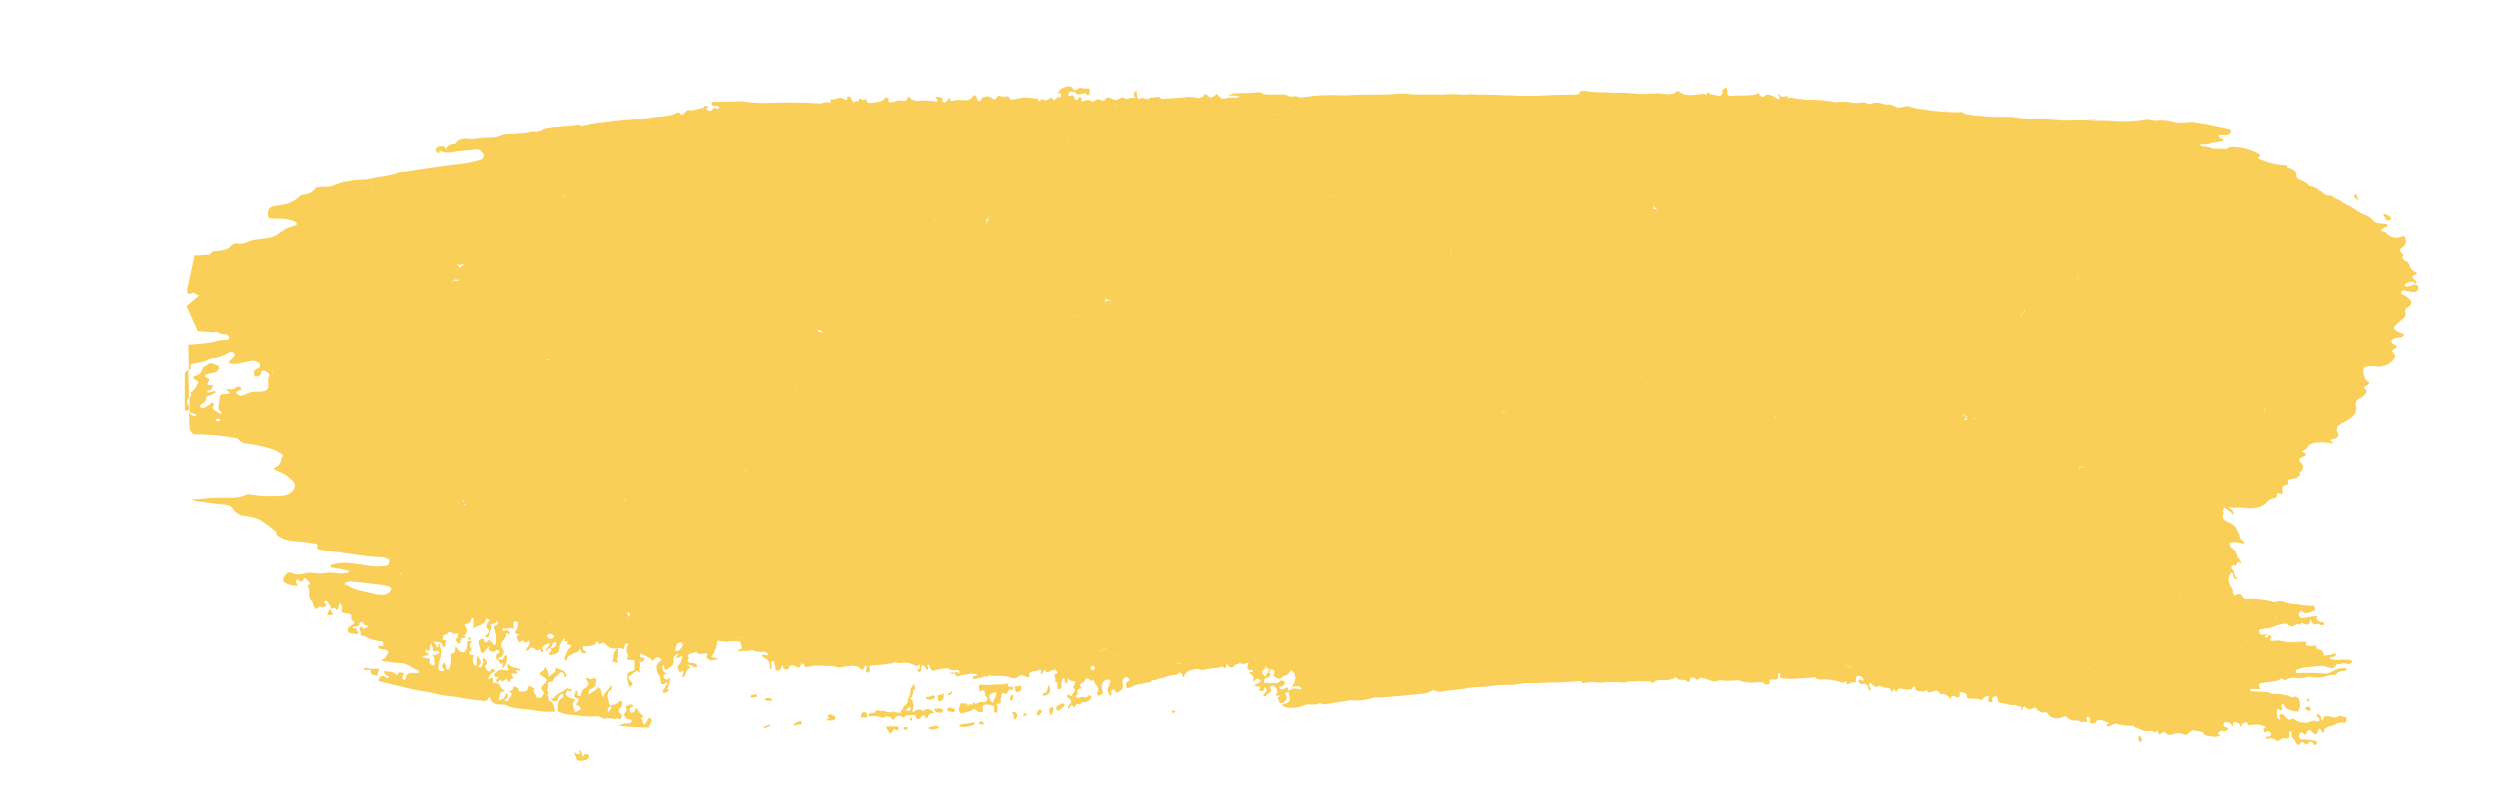 <?xml version="1.0" encoding="utf-8"?>
<!-- Generator: Adobe Illustrator 25.4.1, SVG Export Plug-In . SVG Version: 6.00 Build 0)  -->
<svg version="1.1" id="레이어_1" xmlns="http://www.w3.org/2000/svg" xmlns:xlink="http://www.w3.org/1999/xlink" x="0px"
	 y="0px" viewBox="0 0 422 137" style="enable-background:new 0 0 422 137;" xml:space="preserve">
<style type="text/css">
	.st0{fill:#F9CF58;}
</style>
<g id="Capa_2">
	<path class="st0" d="M31.9,69.6L31.9,69.6L31.9,69.6L31.9,69.6z"/>
	<path class="st0" d="M32,69v0.6l0,0l1,0.3c0.2,0.1,0.1,0.2,0,0.3c0,0,0,0,0,0c-0.1,0.1-0.3,0.1-0.4,0l-0.7-0.5l0.1,2.8l0.6,0.8
		c2.3,0,4.7,0.2,7,0.6c0.2,0,0.4,0.1,0.6,0.2c0.4,0.5,1,0.8,1.7,0.8c1.4,0.2,2.7,0.5,4,0.9c0.6,0.2,1.1,0.5,1.6,0.8
		c0.2,0.1,0.3,0.2,0.2,0.4c-0.4,0.6-0.1,1.5-1.2,1.9c-0.5,0.2-0.2,0.3,0.1,0.5c1.1,0.4,2.1,1,2.9,1.9c0.9,0.9-0.4,2.4-2.1,2.4
		c-1.7,0.1-3.3,0.1-5-0.2c-0.2-0.1-0.5-0.1-0.8,0c-1,0.5-2.1,0.6-3.2,0.5c-1.1,0-2.2,0-3.3,0.1c-0.9,0.1-1.8,0.2-2.8,0.2
		c0.6,0.3,1.2,0.4,1.8,0.4c1.3,0.2,2.7,0.4,4,0.5c0.5,0,1,0.3,1.2,0.7c0.5,0.7,1.3,1.2,2.1,1.2c0.8,0.1,1.6,0.3,2.4,0.6
		c0.9,0.6,1.9,1.3,2.7,2c0.2,0.2,0.2,0.4,0.2,0.6c1.1,1,2.7,1.1,4.4,1.2c0.7,0,1.3,0.3,2,0.3c0.4,0,0.6,0.2,0.5,0.5
		c-0.3,0.5,0.2,0.5,0.7,0.6c1.1,0.2,2.3,0.1,3.4,0.3c1.4,0.3,2.8,0.4,4.1,0.6c0.9,0.1,1.9,0.2,2.8,0.2c1.3,0.4,1.3,0.4,0.9,1.4
		c-2,0.5-3.8-0.1-5.7-0.3c-1.2-0.2-2.3-0.2-3.5,0.1c-0.2,0.1-0.5,0-0.5,0.3s0.3,0.3,0.5,0.3l2.1,0.4c0.3,0.1,0.6,0.1,0.5,0.3
		s-0.4,0.2-0.6,0.2c-0.5,0.1-1.1,0.1-1.6,0c-0.6-0.1-1.2-0.1-1.8,0c-0.6,0.1-1.3,0.1-1.9,0c-0.6-0.1-1.1-0.1-1.7,0.1
		c-0.7,0.2-1.4,0.2-2-0.1c-0.4-0.2-0.8-0.1-1.1,0.3c-0.8,0.9-0.4,1.5,1.2,1.8l0.8,0.1c0-0.3-0.3-0.6-0.2-0.9
		c0.1-0.1,0.2-0.3,0.4-0.1c0.6,0.6,0.6,0.1,0.9-0.2c0.1-0.1,0.1-0.1,0.2-0.2c0.2,0.3,0.6,0.6,0.7,0.8s0.3,0.3-0.1,0.4
		c-0.2,0-0.2,0.2-0.1,0.3c0.5,0.8-0.2,1.7,0.6,2.4c0.4,0.4,0.1,1,0.9,1.4c0.2-0.2,0.2-0.7,0.9-0.3c0,0,1.1-0.1,0.5-0.6
		c-0.2-0.2-0.3-0.4,0-0.5s0.4,0.2,0.5,0.3c0.1,0.2,0.3,0.4,0.4,0.6c0.1,0.2-0.1,0.6,0.6,0.3c0.3-0.1,0.2,0.3,0.5,0.3
		c0.5-0.3,0-0.7,0.5-1.1c0.3,0.3,0.4,0.7,0.3,1.2c-0.1,0.3,0.2,0.5,0.7,0.5c0.7,0,1.1,0.3,0.9,0.7s0.7,0.7,0.5,1s-0.9,0.5-1,0.8
		s-0.1,0.7,0.2,0.8c0.4,0.1,0.8,0.2,1.3,0.2c0.2,0,0.2-0.1,0.2-0.2c-0.3-0.2-0.1-0.6-0.5-0.7c-0.2-0.1-0.6,0-0.5-0.2
		s0.4-0.2,0.6-0.2c0,0,0,0,0,0c0.3,0.1,0.6-0.1,0.6-0.4c0-0.1,0-0.3,0.2-0.3s0.6,0.1,0.5,0.2c-0.4,0.4,1.6,0.3,0.3,0.8
		c-0.1,0-0.1,0.1-0.2,0.1h-0.1l-0.4-0.4c-0.1,0-0.1,0.1-0.2,0.2c-0.3,0.3,0.2,0.7,0.1,1c-0.2,0.5,0.6,0.4,0.9,0.6
		c0.7,0.4,1.5,0.6,2.3,0.7c0.7,0,0.6,0.3,0.6,0.6c0,0.4-0.5,0.2-0.9,0.2c0,0.4,0.4,0.6,0.9,0.6c0.9,0.1,1.1,0.4,0.6,0.9
		c-0.2,0.3-0.1,0.7-0.9,0.8c-0.2,0,0.2,0.3,0.5,0.3c0.8,0.1,1.7,0.3,2.5,0.3c0.9,0,1.7,0.4,2.4,0.9c0.3,0.2,1.1,0.4,0.9,0.7
		s-0.7,0-1.3,0.1s-0.8,0.3-0.9,0.7c0,0.2,0,0.5-0.4,0.4s-0.2-0.2-0.1-0.5s0.5-0.7-0.5-0.7c-0.6,0-0.2,0.3-0.5,0.5
		c-0.4-0.6-1.3-0.7-2.3-0.7c0.3,0.3,0.3,0.7,0.8,0.8c0.3,0.1,0.2,0.2,0,0.3v0c-0.1,0.1-0.3,0.1-0.4-0.1c-0.2-0.2-0.5-0.3-0.7-0.2
		c-0.2,0.1-0.4,0.4-0.5,0.6c-0.1,0.3,0.3,0.4,0.6,0.4c2.3,0.5,4.6,1.2,7,1.6c1,0.1,1.9,0.4,3,0.6s2.3,0.2,3.4,0.5l0.7,0.1l0.7,0.1
		c0.6,0.1,1.2,0.2,1.8,0.2l0.4,0.1c0.9,0.1,0.9-0.4,1.1-0.7l0.2,0.3c0.1,0.7,0.9,1.1,1.9,1c0.2,0,0.5,0,0.7,0.1
		c1.2,0.7,2.8,0.6,4.2,0.8c1.4,0.3,2.7,0.4,4.1,0.3c-0.2-0.7-0.1-1.4-1-1.9c-0.2-0.1-0.1-0.3,0-0.4c0,0,0,0,0,0
		c-0.2-0.1-0.3-0.4-0.2-0.7c0.1-0.1,0.1-0.3,0.1-0.3c-0.5-0.3,0-0.7-0.1-1.1c-0.1-0.2-0.1-0.6,0.5-0.6c0.2,0,0.3-0.1,0.4-0.3
		c0-0.5,0.9-0.7,1-1.2c0.1-0.1,0.2-0.2,0.4-0.1c0.2,0,0.4,0.2,0.4,0.4c0,0.1-0.1,0.4,0.3,0.3s0-0.3,0-0.4c-0.1-0.7-1-0.8-1.8-1.1
		c0.4,0.8-0.6,1-1.1,1.6c0.1-0.7-0.3-1.2-0.5-1.8c-0.3,0.3-0.1,0.7-0.8,0.9c-0.3,0.1-0.2,0.5,0.2,0.7c1,0.6,1,0.7,0.2,1.5
		c-0.3,0.3-0.5,0.7-0.1,1s0.1,0.6,0,0.8c-0.1,0.3-0.4,0.4-0.7,0.4c-0.3,0-0.4-0.2-0.4-0.4c-0.1-0.3-0.7-0.6-0.3-1.1
		c0.1-0.1-0.5-0.4-0.8-0.5s-0.2,0.1-0.3,0.4s-0.2,0.6-0.8,0.5c-0.3,0-0.9,0.2-0.8-0.4c0.1-0.2-0.5-0.3-0.8-0.5
		c-0.1,0.3,0,0.7-0.6,0.8c-0.1,0-0.3,0.2-0.1,0.2c1,0.5-0.3,0.9-0.2,1.4c0,0.1-0.3,0.2-0.5,0.1s-0.1-0.2,0.1-0.3
		c0.5-0.3,0.4-0.7,0.1-1.1c-0.2,0.6-0.4,1.2-1.4,1.3c0.2-0.4,0.3-0.9,0.4-1.3l0.7-0.3c-0.1-0.2-0.4-0.2-0.5-0.4
		c-0.4-0.2-0.2-0.5-0.5-0.7c0-0.2-0.2-0.2-0.5-0.2l-0.5-0.1c0-0.1,0-0.3,0-0.4s0.1-0.3-0.1-0.4s-0.3,0.2-0.8,0.2
		c0.4-0.4,0.4-1,1.2-1.2c0-0.2,0.1-0.4-0.3-0.5s-0.3,0.2-0.4,0.3c0,0-0.1,0.1-0.1,0.1c-0.1,0.1-0.3,0-0.4-0.1
		c-0.2-0.3-0.7-0.6-0.2-1c0.3-0.2-0.1-0.7-0.2-1c-0.1,0-0.1-0.1-0.2-0.1c-0.2,0-0.2,0.2-0.2,0.3c0.3,0.4-0.1,0.7-0.2,1.1
		c0,0,0,0,0,0c-0.1,0.2-0.3,0.2-0.4,0.1c-0.2-0.1-0.1-0.2,0-0.3c0.7-0.6-0.1-1.1-0.2-1.6c-0.5,0.6,0,1.2-0.4,1.8
		c-0.4-0.4-0.6-1-0.4-1.5c0.1-0.2,0.2-0.5-0.4-0.5c-0.1,0-0.1,0-0.2-0.1c-0.1-0.1-0.1-0.3,0-0.4c0.5-0.3,0.3-0.5,0.1-0.8
		c-0.1-0.2-0.1-0.4,0-0.6c0.1-0.1,0.3-0.2,0.1-0.4c-0.1,0-0.3,0-0.4,0c-0.4,0.1-0.2,0.2-0.2,0.4c-0.1,0.3,0,0.8-0.2,1
		s-0.1,0.5-0.6,0.5c-0.3,0-0.6-0.2-0.8-0.5c-0.1-0.2-0.2-0.3-0.4-0.5c-0.2,0.5,0.2,1.1-0.8,1.3c0,0,0,0.2,0,0.3c0.1,0.7,0,1.4-0.2,2
		c0,0.1-0.1,0.3-0.3,0.3s-0.3-0.1-0.3-0.3c0.1-0.3-0.2-0.6-0.3-0.9c-0.2,0.3-0.6,0.6-0.2,1c0.1,0.1,0.3,0.2,0.1,0.4
		c-0.1,0.1-0.3,0.1-0.4,0.1c-0.2-0.1-0.5-0.2-0.5-0.3c0-0.6,0.1-1.2,0.3-1.8c0.3-0.9,0.2-1.8-0.2-2.6c-0.3,0.2,0.2,0.6-0.4,0.7
		c0.1-0.4-0.3-0.7-0.6-1c0.7,0.1,1.5-0.1,1.6,0.7c0,0.1,0.1,0.2,0.3,0.2s0.3-0.2,0.2-0.3c-0.2-0.3,0.7-0.9-0.5-0.9
		c0.1-0.2,0.1-0.4,0.1-0.6c-0.1-0.4,0.6-0.2,0.8-0.5c0.2-0.5,0.5-0.2,0.8,0s0.6-0.1,0.9,0v0.7c-0.4,0.2-0.5,0.4-0.2,0.7
		c0.1,0.1,0.1,0.3,0.4,0.3s0.2-0.2,0.2-0.4c0.1-0.1,0.2-0.3,0.2-0.5c0.5,0,0.8-0.1,0.5-0.5c0.8-0.6,0.3-1.2,0-1.8
		c0.6-0.1,1.1-0.3,1.1-0.8c0-0.2,0.2-0.3,0.5-0.3l0,0c-0.2,0.6,0.1,1.2-0.2,1.8c0.7-0.6,2.2-0.6,2.2-1.6l0.2-0.1
		c0.5,0.1,0.5,0.2,0.2,0.6s-0.4,0.9,0,1.2s0.1,0.7-0.4,1c-0.1,0.1-0.2,0.2,0,0.3s0.4,0.2,0.5-0.1c0.2-0.6,0.4-1.3,0.5-1.9
		c0,0-0.2-0.1-0.4-0.2c0.7,0.1,1.1-0.1,1.2-0.5c0.4,0.5,0.4,0.5-0.2,0.8c0,0,0,0,0,0c-0.2,0.1-0.3,0.2-0.2,0.4
		c0.3,0.8,0.4,1.6,0.3,2.4c0,0.1,0.1,0.3-0.2,0.4s-0.3-0.2-0.4-0.3l-0.5-0.5c-0.3,0.1-0.2,0.4-0.6,0.4c0,0-0.1,0-0.1,0
		c-0.2-0.1-0.2-0.3-0.2-0.4c0-0.1,0.1-0.2-0.1-0.2c-0.2,0-0.3,0-0.5,0.1c-0.2,0.1-0.3,0.3-0.3,0.6c0.1,0.5,0.3,1,0.4,1.5
		c0.1,0.3,0.4,0.3,0.6,0s0.4-0.6,0.7-0.9c0.3,0.1,0,0.3,0,0.4S82.8,110,83,110c0.2,0.1,0.3,0,0.5-0.1c0.2-0.1,0.4-0.3,0.7-0.1
		s0,0.4-0.2,0.5c-0.5,0.3,0,0.7-0.4,1c1.3-0.3,1.8-1.2,1.1-2c-0.3-0.4-0.1-0.8,0.2-1.2s0.7-0.8,0.5-1.2c0.4-0.1,0.5,0.3,0.6,0.2
		s0.1-0.1,0-0.3s0-0.4-0.5-0.4c-0.3,0-0.7,0.2-0.7-0.1s0.4-0.2,0.7-0.2h0.2c0.7-0.2,0.7-0.2,1,0.2v-1.1c0-0.2,0-0.3,0.3-0.3
		s0.4,0,0.4,0.2v0.1c-0.1,0.3,0.1,0.6-0.2,1s-0.5,0.8,0.5,0.9c-1.1,0.4,0,0.9-0.2,1.3c0.5,0.1,0.6-0.7,1.1,0
		c0.2,0.2,0.4-0.1,0.6-0.3c0.6,0.7-0.5,1.2-0.4,1.8c0.1-0.1,0.3-0.1,0.3-0.1c0.6-0.6,0.7-0.7,1.4-0.1c0.4,0.3,0.4-0.2,0.6-0.1
		s0.1,0.4,0.4,0.5c0.3-0.1,0.2-0.4,0.1-0.5c-0.3-0.6,0.5-0.7,0.9-1c0.1,0,0.2,0,0.2,0c0.1,0.1,0.1,0.2,0,0.3c-0.2,0.4-0.7,0.6-0.7,1
		c0.5-0.1,0.4-0.5,0.9-0.5c0.2-0.2,0.3-0.5,0.4-0.8c0.1-0.1,0.2-0.2,0.4-0.2c0.2,0,0.2,0.2,0.2,0.3c-0.1,0.4-0.3,0.7-1,0.7
		c0.4,0.3,0,0.6-0.1,0.7s-0.2,0.3-0.1,0.4s0.3,0,0.5,0c0.8-0.1,1.1-0.4,1.2-0.9c0-0.7,0.3-1.3,0.8-1.8c0.5,0-0.5,0.6,0.5,0.4
		c0.1,0,0.1,0.1,0.1,0.2s-0.3,0.5,0.4,0.4c0.2,0,0.2,0.4,0,0.5c-0.6,0.5-0.6,1.1-0.9,1.7c-0.1,0.2,0,0.4,0.4,0.6
		c-0.2-1,1-1.2,1.8-1.6c0.3-0.1,0.3-0.3,0.2-0.5c0.4,0.1,0.3,0.3,0.4,0.5c0.1,0.2,0.3,0.3,0.6,0.3c0.3-0.1,0.2-0.4,0.1-0.4
		s-0.2-0.1-0.3-0.2s-0.2-0.4-0.1-0.6s0.5,0,0.6,0c0.6-0.1,1.3-0.1,1.6-0.6c0.1-0.2,0.1-0.2,0.4-0.2c0,0.2-0.1,0.4,0.2,0.4
		s0.4-0.2,0.5-0.3c0.2,0.1,0.4,0.2,0.5,0.3c0.5,0.6,1.2,0.9,2,0.7l0,0c-0.8,0.7-0.6,1.4-0.8,2.1c-0.1,0.2,0.2,0.3,0.6,0.3
		s0.4-0.1,0.2-0.3s0.1-0.4,0.1-0.6c0-0.5,0-1,0-1.5c0.3-0.1,0.4-0.1,0.9,0.2c0.2-0.1,0.1-0.3,0.2-0.5l0.2-0.5l0.5,0.1l0,0
		c-0.4,0.5-0.5,1.2-0.2,1.7c0.1,0.1,0.2,0.3,0.1,0.4c-0.6,0.6,0.4,0.6,0.6,0.6c0.6,0,0.5,0,0.5,0.4s0,0.8,0,1s0.1,0.4-0.5,0.5
		s-0.7,0.4-0.7,0.7c-0.1,0.7,0.1,1.4,0.4,2c0.2-0.3,0.8-0.5,0.2-1c-0.3-0.2-0.6-0.7-0.2-0.9s0.6-0.6,1.1-0.8
		c0.3-0.1,0.4,0.2,0.8,0.2c-0.7-0.6,0.4-1.4-0.6-2c0,0,0.1,0.1,0.1,0.1c0.3,0.2,0.8,0.2,1-0.2c0.3-0.3-0.1-0.4-0.4-0.4
		c-0.5-0.2-0.2-0.4-0.2-0.7c0.7,0.4,1.6,0.6,2,1.2c0.1,0,0.2-0.1,0.2-0.1c0.2-0.2,0.4-0.6,0.9-0.4s0.6,0.4,0,0.8s-0.4,1.5-0.1,2
		c0.3,0.3,0.4,0.8,0.4,1.2c0,0.2,0,0.5,0.3,0.5s0.4-0.1,0.5-0.2c0.1-0.1,0.2-0.1,0.3-0.1c0.2,0.1,0.1,0.2,0,0.3
		c-0.2,0.3-0.5,0.5-0.3,0.8c0.2-0.1,0.5-0.1,0.5-0.3c0.2-0.5,0.3-1,0.3-1.6c-0.4,0-0.3,0.4-0.6,0.3c-0.3-0.1-0.5-0.3-0.5-0.6
		c-0.1-0.3,0.4-0.3,0.7-0.4c-0.4-0.1-0.8-0.3-0.8-0.6s-0.3-0.5,0-0.8c0.1,0,0.1,0,0.2,0.1c0.2,0.2-0.2,0.5,0.2,0.6s0.6-0.3,0.8-0.4
		c0.4-0.2,0.7-0.6,0.6-1.1c-0.1-0.5,0.2-1,0.8-1.2c0,0.3-0.4,0.5-0.4,0.8c0.2,0,0.5-0.1,0.6-0.2c0.4-0.3,0.4-0.1,0.5,0.1
		c-0.3,0.4-0.2,1-0.8,1.4c-0.2,0.1,0.2,0.7,0.3,1.1c0.4,0,0.3-0.3,0.5-0.3c0.5,0.4-0.3,0.7,0.1,1.2c0.2-0.2,0.4-0.5,0.5-0.9
		c0-0.2,0.1-0.3,0.2-0.4c0.6-0.5,0.6-0.5-0.1-0.9c0.5,0,0.9,0.1,1.1,0.3s0.3,0.2,0.5,0.1s0.3-0.3,0.1-0.4c-0.3-0.2-0.5-0.3-0.8-0.3
		c-0.7,0-0.8-0.3-0.7-0.6c0.1-0.1,0.2-0.2,0.2-0.2c-0.6-0.8,0.5-0.8,1-1c0.1,0,0.3-0.1,0.3,0c0.5,0.7,1.3-0.1,1.9,0.3
		c-0.2,0.2-0.5,0.5,0.1,0.9s1-0.2,1.5,0.1c0-0.2-0.2-0.4-0.4-0.4c-1,0-0.5-0.3-0.3-0.6c0.4-0.7,0.6-1.5,0.7-2.3
		c0.5,0.1,1.1,0.2,1.6,0.2c0.8-0.1,1.6-0.1,2.3,0c-0.1,0.4,0.4,0.8,0.1,1.2l-0.1,0.1c-0.2,0-0.4,0-0.5,0.4c0.9-0.3,1.7,0,2.5-0.3
		l0,0c0.6,0.3,1.3,0.4,2,0.3c0.3,0,0.6,0.2,0.6,0.5s-0.5,0-0.5,0s-0.1,0-0.2,0c-0.4,0-0.4,0.2-0.1,0.4c0.6,0.3,1.3,0.7,1.1,1.7
		c0,0.1,0,0.3,0.2,0.3s0.1-0.2,0.1-0.4c0-0.2,0-0.4,0-0.5c0-0.2,0-0.4,0.3-0.4s0.2,0.2,0.2,0.4c0.2,0.3,0.2,0.7,0.2,1
		c0,0.1,0.1,0.2,0.3,0.2c0.2,0,0.5-0.1,0.6-0.3c0.1-0.2,0.1-0.5,0.4-0.6c-0.1,0.5,0.2,0.7,0.6,0.7c0.1,0,0.3,0,0.3-0.1
		c0.2-0.9,0.8-0.6,1.2-0.4s0.7,0.3,0.9-0.3c0.1-0.3,0.3-0.3,0.5,0c0.2,0.5,0.5,0.4,1,0.3c0.8-0.2,1.7-0.2,2.5-0.1c0.2,0,0.5,0,0.7,0
		c0.3,0,0.7,0,1,0.1c0.5,0.2,1.1,0.2,1.6,0c0.3,0,0.6,0,0.9-0.1c0.6-0.1,1.2,0,1.7,0.3c0.3,0.3,0.6,0.6,0.8-0.1
		c0.1-0.2,0.2-0.3,0.3-0.2s0.2,0.2,0.1,0.4s-0.1,0.4-0.1,0.6l0.1,0.1c0.4,0,0.7-0.1,0.5-0.6s0.2-0.6,0.5-0.6c1,0,2-0.2,3-0.3
		c0.3,0.1,0.5-0.3,0.9-0.2c0.3,0.1,0.6,0.2,0.9,0.1c0.9-0.1,1.7,0,2.5,0.5c0.1,0.1,0.2,0.1,0.2,0c0.7-0.6,0.4,0.2,0.5,0.4
		c-0.1,0.1-0.4,0-0.4,0.4c0,0.1,0.1,0.2,0.1,0.2c0.3,0.1,0.5-0.1,0.5-0.4s-0.1-0.7,0.3-0.7s0.4,0.5,0.7,0.8c0.2-0.2,0.2-0.5,0.1-0.6
		s0-0.3,0.1-0.3s0.2,0.1,0.2,0.2c0.2,0.8,0.4,0.9,1.1,0.7c0.7-0.2,1.5-0.3,2.2-0.3c0.3,0.5,0.9,0.3,1.3,0.3s0.5,0.1,0.4,0.6
		c-0.2,0-0.3-0.5-0.6-0.2c-0.1,0.1-0.1,0.3,0,0.4c0.1,0.3,0.4,0.3,0.6,0.2c0.7-0.2,1.4-0.3,2.1-0.4l1-0.8c0.1,0.2,0.3,0.2,0.4,0.2
		c-0.1,0-0.2-0.1-0.4-0.2l-1,0.8c0.3,0,0.7,0.1,1,0.1c-0.1,0.2-0.4,0.4-0.5,0.3s-0.3,0-0.3,0.2s0.1,0.4,0.3,0.3
		c0.6-0.2,1.2-0.1,1.7-0.5h0.1l0.1,0.2l0.5-0.3c1.3,0.2,2.6-0.1,3.9,0.4c0.4,0.2,0.8,0.1,1.1-0.2c0.3-0.4,0.9-0.1,1.3,0
		c0,0,0.1,0,0.1,0.1c0.2,0.1,0.4,0,0.5-0.2c-0.2-0.6,0.2-0.7,0.6-0.8c0.4,0,0.7-0.1,1.1-0.3h0.1c0.3,0.2,0,0.5,0.1,0.8
		c0.4-0.1,0.3-0.7,0.7-0.7l0.2,0.3l0.1-0.2l-0.1,0.2c0.4,0.2,0.6-0.1,0.9-0.3h0.4c0-0.1,0.1-0.2,0.2-0.2c-0.1,0.1-0.1,0.2-0.2,0.2
		c0.1,0,0.3,0,0.4,0.1c0.1,0,0.2,0.2,0.2,0.3c0,0.1-0.1,0.2-0.2,0.2c-0.4,0.1-0.4,0.4-0.2,0.7s-0.3,0.9,0.4,0.8c0,0,0,0.1,0,0.1v0.8
		c0.1,0.3,0.2,0.3,0.4,0.2s0.3-0.2,0.3-0.5c-0.1-0.4,0-0.7,0.1-1.1c0-0.1,0.1-0.2,0.3-0.2s0.1,0.1,0.1,0.3s0.1,0.5,0.3,0.5
		s0.2-0.4,0.2-0.5s0.1-0.4,0.2-0.2c0.2,0.3,0.6,0.4,0.9,0.4c0.3,0,0.2,0.2,0.1,0.5s-0.4,0.4-0.1,0.7s0.1,0.6-0.2,0.8
		c-0.1,0.2-0.1,0.8-0.6,0.3c-0.1-0.1-0.2-0.2-0.3,0s-0.2,0.4,0.1,0.5c0.2,0.1,0.4,0.3,0.5,0.5c0,0,0,0,0,0c0.1,0.1,0,0.3-0.1,0.4
		c-0.3,0.2-0.5,0.6-0.3,1c0.2-0.2,0.3-0.7,0.5-0.7s0.2,0.4,0.4,0.4c0.2-0.2,0.4-0.6,0.7-0.6c0.4,0.3,0.5-0.3,0.9-0.3
		c0-0.1,0-0.1,0-0.2c0,0.1,0,0.1,0,0.2c0.3,0,0.6,0,0.8-0.2c0.1-0.1,0.2-0.1,0.2-0.2c0.1-0.1,0.4-0.3,0.3-0.5c0,0,0,0,0,0
		c-0.1-0.2-0.3-0.3-0.5-0.2c-0.1,0.1-0.2,0.4-0.4,0.3c-0.4-0.1-0.8-0.1-1.2,0.1c0,0,0,0,0,0c-0.3,0.1-0.5-0.1-0.6-0.3
		c0.1-0.1,0.4-0.2,0.4-0.4c-0.1-0.5-0.1-0.8,0.5-0.9c0,0,0.1,0,0.1,0c0.1-0.1,0.1-0.2,0-0.2c-0.5-0.5,0-0.6,0.2-0.7
		c0.2-0.1,0.3-0.2,0.4-0.4c0.2-0.4,0.5-0.6,0.9-0.1c0.2,0.2,0.4,0,0.6,0c0.1,0.5,0.5,0.8,0.7,1.2s0.1,0.6-0.1,0.9
		c0,0.2,0,0.6,0.3,0.5s0.8-0.2,0.6-0.8c-0.4-1.1,0-1.8,1-1.9c0.4,0,0.4,0.2,0.3,0.4c-0.1,0.4-0.2,0.8-0.4,1.1
		c-0.2,0.2,0.2,1.1,0.4,1.2s0.2-0.1,0.2-0.3s-0.1-0.6,0.2-0.7s0.4,0.2,0.6,0.4s0.3,0.2,0.5-0.1l0,0c0,0,0,0,0,0
		c0.5-0.2,0.8-0.7,0.6-1.3c-0.1-0.4,0-0.7,0.3-1l0,0l0.4-0.1c0.4,0.2,0.7,0.4,0.1,0.8c-0.2,0.1-0.2,0.3-0.2,0.6s0.1,0.6,0.4,0.4
		c0.5-0.2,1-0.4,1.6-0.6h0.4c0.6-0.2,1.1-0.3,1.7-0.4c0.4-0.5,1-0.2,1.5-0.6c0.4,0,0.8-0.1,1.2-0.3c0.6-0.3,1.2-0.1,1.8-0.4l0.4-0.3
		l-0.8,0.1l0,0l0.8-0.1h0.1c0.3,0.1,0.4,0.4,0.4,0.7l0.2,0.1c0.1-0.5,0.4-0.8,0.8-1l0.1-0.1c0.3-0.1,0.6-0.2,0.9-0.2l0,0
		c0.3-0.1,0.7-0.1,1,0c0.1,0.1,0.3,0.1,0.5,0.1c1-0.4,2.2-0.2,3.2-0.6c0.3,0.2,0.6,0.5,0.7-0.2c0-0.3,0.2-0.2,0.3,0
		c0.1,0.1,0.2,0.3,0.3,0.3c0.3,0.1,0.7,0,0.8-0.3c0.2-0.4,0.6,0,0.8-0.4h0.1c0.5,0.4,0.9,0,1.4,0h0.1c-0.1,0.1-0.2,0.3-0.2,0.4
		c0,0.3-0.3,0.8,0.7,0.8c0.1,0,0.2,0.1,0.2,0.1s0,0.1-0.1,0.2s-0.4,0-0.6,0.2c0.6,0.3,1.1,0.7,0.6,1.3c0.3,0.1,0.4,0,0.4-0.1
		c0,0,0,0,0,0c0.2-0.2,0.6-0.3,0.8-0.1c0.3,0.2,0.3,0.3-0.2,0.6s-1.3,0.5,0.1,0.6c0,0,0.1,0,0.1,0c0.1,0,0.2,0.2,0.1,0.3
		c0,0.1-0.5,0.3,0.1,0.4s0.5-0.2,0.6-0.4c0-0.1,0-0.1,0.1-0.2c0.4,0.4,0.4,0.4,0,1c-0.1,0.2-0.4,0.4-0.1,0.5s0.4-0.2,0.5-0.3
		c0.1-0.1,0.3-0.2,0.4-0.3c0.3-0.2,0.4-0.4,0.2-0.6s-0.2-0.4,0.1-0.5c0.3-0.1,0.6,0,0.7,0.2c0.2,0.3,0.3,0.6,0.3,0.9
		c0,0.2-0.8,0.6,0.3,0.5c0.1,0,0.1,0.2,0,0.2c-0.4,0.2-0.3,0.4-0.1,0.5s0,0.6,0.5,0.6s1-0.8,0.9-1.1s-0.6-0.7,0.4-0.8
		c-0.1-0.1-0.1-0.2-0.1-0.3c-0.2-0.6-0.2-0.6-0.8-0.2c-0.2,0.1-0.5,0.1-0.7-0.1c-0.2-0.2,0-0.3,0.2-0.3c0.2-0.1,0.5-0.2,0.6-0.4
		c0.1-0.2,0.2-0.3-0.1-0.5s-0.6-0.2-0.7,0c-0.3,0.5-0.9,0.2-1.4,0.3c-0.2,0.1-0.6-0.1-0.7-0.1c-0.5,0.3-0.4,0.1-0.5-0.2
		s0.1-0.5,0.5-0.6c0.8-0.3,0.7-0.6,0.2-1l0,0c0.1-0.4-1-0.4-0.5-0.9c0.3,0.2,0.4,0.5,0.8,0.5c0.9,0,0.8,0.5,0.6,0.8s0.4,0.6,0.6,0.7
		s0.6,0.1,0.6,0c0.2-0.4,0.8-0.4,1.2-0.7c-0.1-0.1-0.3-0.2-0.4-0.3c-0.1-0.1-0.1-0.2-0.1-0.3c0,0.1,0.1,0.2,0.1,0.3
		c0.1,0.1,0.2,0.2,0.4,0.3l0.5-0.6c0.1,0,0.2,0,0.2,0c0.1,0.1,0.1,0.1,0.2,0.2c0.6,0.8,0.4,2-0.4,2.6c0.6-0.1,1.2-0.4,1.7,0.1v0.3
		c-0.8-0.2-1.6-0.4-2.1,0.3l0.2,1.2c0,0,0,0,0,0c0.1,0.4-0.2,0.7-0.6,0.8c-1.1,0.3-0.6,0.5,0,0.7c1.1,0.2,2.2,0,3.2-0.4
		c0.1-0.1,0.1-0.1,0.1-0.1c0.6,0,1.3,0,1.9,0c0.2,0,0.3-0.4,0.8-0.1c0.3,0.1,0.7,0.1,1,0c1.3-0.2,2.6-0.4,3.8-0.6c0.2,0,0.5,0,0.7,0
		c1,0.1,2.1-0.1,3.1-0.4c0.6-0.2,1.2,0,1.8-0.1c1.2-0.1,2.4-0.2,3.4-0.3s2.1-0.2,3.1-0.3c0.6,0,1.2-0.2,1.7-0.5
		c0.1-0.1,0.1-0.2,0.3-0.1c0.9,0.5,1.9,0.1,2.9,0s2.1-0.2,3.1-0.4c1.2-0.2,2.5-0.1,3.6-0.3s2.3-0.2,3.4-0.2c0.8,0,1.6-0.2,2.4-0.3
		c0.2,0,0.4,0,0.6,0c1.6,0.1,3.3-0.2,5-0.1c0.5,0,1-0.1,1.5-0.1c0.9,0,1.8-0.1,2.6-0.2c-0.1,0-0.2,0.1-0.3,0.2
		c0.1,0.1,0.3,0.2,0.5,0.2c0.8-0.2,1.6-0.2,2.5-0.1c0.2,0,0.4,0,0.6,0c1.2-0.1,2.5-0.1,3.7,0c0.4,0,0.7-0.2,1-0.2
		c0.8,0.1,1.5-0.1,2.3,0c0.5,0.1,1.1-0.3,1.5,0.3c0,0,0.2,0,0.2-0.1c0.6-0.6,1.3-0.4,1.9-0.4c0.6,0,1.2-0.1,1.7-0.4
		c0.1-0.1,0.2-0.1,0.2-0.1c0.4,0.8,1.4,0.1,2,0.8c0.2,0.2,0.3-0.2,0.4-0.4c0-0.1,0.1-0.2,0.1-0.3h0.6c0.4,0.5,0.7,0.4,1,0h0.3
		c0,0.1,0.1,0.1,0.1,0.1c0.8-0.1,1.5,0.8,2.5,0.4c0.4-0.1,0.8-0.1,1.3,0c0.7,0,1.5,0,2.2-0.1c0.8,0.3,1.7,0.5,2.6,0.4
		c0.7,0,1.5-0.3,2.1,0.4c0.3-0.2,0.8,0,0.6-0.7c-0.1-0.2,0.1-0.2,0.2-0.2h0.4c0.9,0,0.9,0,0.8-1c0.3-0.1,0.4-0.1,0.4,0.4
		s0.2,0.4,0.5,0.4c0.9,0.1,1.9,0.1,2.8,0c0.9,0,1.7-0.1,2.6-0.2c0.2,0.3,0.5,0.4,0.9,0.4c1.2-0.1,2.5,0.1,3.6,0.5c0.1,0,0.2,0,0.4,0
		c0.2-0.1,0.5-0.4,0.4,0.2c0,0,0.1,0.1,0.1,0.1c0.4,0,0.6-0.4,1-0.3c0.6,0.1,0.5-0.4,0.5-0.7c0-0.3,0.2-0.5,0.5-0.4
		c0.3,0,0.6,0.3,0.8,0.6c0,0-0.1,0.2-0.1,0.2c-0.1,0-0.2,0-0.2-0.1c-0.2-0.2-0.4-0.1-0.5,0c-0.1,0.1-0.3,0.2-0.1,0.3
		s0.3,0.5,0.6,0.4c0.6-0.2,1,0.1,1.1,0.8c0,0.2,0.1,0.3,0.3,0.2c0.2-0.1,0.1-0.2,0-0.4c-0.1-0.1-0.2-0.3-0.2-0.5
		c0-0.1,0-0.2,0.1-0.3c0.1-0.1,0.2,0,0.3,0.1c0.4,0.4,0.8,0.8,1.4,0.3c0.5,0.5,1.1,0.3,1.7,0.5c0.2,0.1,0.2,0.6,0.4,0.6
		c0.2,0.1,0.1-1.1,0.5-0.2c0.1,0.2,0.2,0.1,0.3,0c0.2-0.5,0.7-0.4,1-0.3c0.4,0.1,0.7,0.1,1.1,0.1c0.3,0,0.4-0.1,0.5-0.3
		s0.2-0.2,0.4-0.2c0.2,0.7,0.2,0.7,1.1,0.8c0.5,0.1,0.5,0.1,0.9-0.3c0.2,0.7,0.6,0.5,1.1,0.3s0.7-0.2,1,0.2c0.1,0.2,0.3,0.3,0.4,0.3
		c0.8-0.2,1.2,0.3,1.6,0.9l0,0c0-0.6,0.2-0.8,0.8-0.5s0.7,0.1,0.7-0.5c0-0.2,0.1-0.3,0.2-0.3c0.3,0.2,1,0,1,0.7
		c0,0.3,0.2,0.4,0.5,0.4c0.6,0,1.2,0,1.8,0.2c0.1,0.1,0.3,0,0.4-0.1c0.2-0.4,0.5-0.4,0.8-0.6l0,0c0.1,0,0.2,0,0.2,0
		c-0.1,0-0.2,0-0.2,0l0,0c0.2,0.1,0.2,0.3,0.2,0.5s-0.2,0.2-0.1,0.4c0.1,0.2,0.4,0.3,0.6,0.2c0.2-0.1,0.2-0.1,0.1-0.4
		c-0.1-0.3,0-0.4,0.3-0.5s0.6-0.1,0.6,0.3c0,0.7,0.4,0.8,0.9,0.8c0.5,0.1,0.9,0.2,1.4,0.3c-0.1-0.6-0.3-1-0.7-1.2
		c0.4,0.2,0.6,0.5,0.7,1.2h0.7l0.6,0.3c0.1-0.1,0.2-0.3,0.3,0c0.1,0.2,0.1,0.5,0.1,0.7c0.2-0.2,0.1-0.3,0.2-0.5
		c0.1-0.2,0.3-0.4,0.4-0.2c0.6,0.7,1.1,0.4,1.7,0.1c0.5,0.5,1,1.1,1.9,0.8l0.1,0.1c0.8,1.2,1.9,1.1,3,0.6c0.2-0.1,0.3,0.1,0.4,0.2
		c0.4,0.4,1,0.6,1.6,0.5c0.3,0,0.6,0.1,0.8,0.3c0.1,0,0.3-0.1,0.4-0.1c0.3,0,0.8,0.4,0.5-0.5c-0.1-0.2,0.1-0.3,0.3-0.3h0
		c0.2,0.1,0.4,0.3,0.3,0.6c-0.1,0.3-0.1,0.5,0.2,0.5c0.3,0,0.7,0.1,0.8-0.2s0.2-0.4,0.5-0.4c0.6,0,1.1,0.4,1.7,0.5
		c0,0.2-0.1,0.2-0.2,0.2s-0.3,0.1-0.2,0.3s0.2,0.1,0.4,0.1c0.5-0.1,0.8-0.6,1.3-0.4c0.8,0.2,1.5,0.3,2.3,0.3c0.1,0,0.3,0,0.4,0
		l0.5,0.3c0.2,0,0.4,0.1,0.5,0.2c0.7,0.4,1.4,0.5,2.2,0.4c0.3,0,0.7,0.6,0.9-0.2c0.4,0.9,0.4,0.9,1,0.4c0.1-0.1,0.2-0.1,0.3,0
		c0.3,0.4,0.9,0.6,1.4,0.3c0.6-0.2,1.3-0.2,1.9,0.1c0.2,0.1,0.5,0,0.7-0.2c0.2-0.3,0.6-0.5,1-0.6c0,0.1,0.1,0.3,0.1,0.3
		c0.4-0.4,0.8,0.2,1.2,0c0.3,0.3,0.6,0.8,1.1,0.7c0.7,0.2,1.3,0.2,2,0c-0.1-0.2-0.2-0.2-0.4-0.2v-0.4c0.2,0,0.4-0.1,0.5-0.3
		c0.2,0.1,0.6,0.2,0.7,0.1c0.2-0.1,0.5-0.1,0.5-0.4s-0.3-0.2-0.5-0.3c-0.5-0.2-0.3-0.5-0.1-0.8c0,0,0,0,0.1,0
		c0.5-0.1,1.1,0.2,1.2,0.8c0.3-0.2-0.1-0.8,0.4-0.8c0.5,0,0.9,0.3,1,0.8c0.1,0,0.2-0.2,0.2-0.3c0-0.4,0.3-0.3,0.5-0.4
		c0.3-0.3,0.4,0,0.5,0.2c0.1,0.2,0.2,0.3,0.5,0.2c0.9-0.2,1.8-0.1,2.6,0.3l-0.4,0.3c-0.1,0.5,0.1,0.7,0.5,0.5s0.5-0.1,0.7,0.3
		c0.1,0,0.2,0,0.4,0c-0.1,0-0.3,0-0.4,0c0.1,0.5-0.1,0.5-0.5,0.5c-0.1,0-0.3,0-0.3,0.2s0.2,0.2,0.3,0.2c0.3-0.1,0.6-0.1,0.9,0
		c0.1,0,0.2,0,0.2,0c0.4,0.7,0.9,0.2,1.3,0c0.1-0.1,0.2-0.1,0.4-0.1c0.6,0.2,0.9,0,0.8-0.8c0,0,0-0.1,0-0.1c0-0.2,0.2-0.3,0.3-0.2
		c0.2,0,0.1,0.2,0.1,0.4c-0.1,0.6,0.5,0.9,0.7,1.4c0.1,0.2,0.2,0.3,0.3,0.4h0.2c0.1,0,0.2,0,0.2-0.1c0.2-0.5,0.5-0.4,0.8-0.1
		c0,0,0,0.1,0.1,0.1c0.1,0.1,0.4,0.1,0.5-0.1c0.4-0.6,0.7-0.2,1,0.2c0.3,0.1,0.5,0,0.5-0.3s-0.1-0.4-0.4-0.4
		c-0.7-0.1-1.4-0.2-2.2-0.2c-0.2,0-0.4-0.2-0.4-0.4c-0.1-0.3,0-0.5,0.2-0.7c0.2-0.2,0.3,0,0.5,0.1c0.3,0.4,0.5,0.1,0.6-0.2
		c0-0.1,0.1-0.2,0.2-0.3c0.2-0.1,0.5-0.1,0.6,0.2c0.6,0.6,0.9,0.6,1.1-0.2c0.1-0.1,0.1-0.3,0.2-0.3s0.3,0.2,0.3,0.3
		c0.1,0.5,0.5,0.4,0.5,0.1c0.1-0.6,0.5-0.7,1-0.8c0.8-0.2,1.5-0.8,2.3-0.6c0.2,0.1,0.5-0.1,0.5-0.4c0-0.3,0-0.6-0.4-0.6
		c-0.2,0-0.4-0.1-0.6-0.2l-0.4,0.1c-0.6,0.5-1.3-0.1-2,0c-0.3,0-0.5,0-0.5,0.4c0,0.1-0.1,0.3-0.2,0.3c-0.1,0-0.2-0.2-0.2-0.3
		c0-0.7-0.4-0.7-0.8-0.7c0,0.3,0.1,0.3,0.4,0.6s0,0.7-0.2,0.6c-0.8-0.4-1.4,0.2-2.1,0.2c-0.7,0-1.3-0.2-1.9-0.6
		c-0.1-0.1-0.2-0.1-0.3-0.1c-0.6,0.5-0.9-0.1-1.3-0.5c-0.2-0.2-0.4-0.4-0.7-0.2s0,0.5,0,0.6c0,0.1,0,0.3-0.1,0.3s-0.2-0.1-0.2-0.2
		c-0.4-0.4-0.2-1-0.3-1.5c0-0.1,0.1-0.2,0.3-0.1s0.4,0.3,0.6,0.1c0.2-0.3-0.1-0.4-0.1-0.7v-0.2h0.4l0.3,0.6c0.6,0.4,1.4,0.6,2.1,0.6
		c0.4-0.6,0.4-1.3,0.2-2c-0.3-0.6-0.7-0.6-1.2-0.4l-0.4-0.1c-0.2-0.2-0.5-0.2-0.7-0.3c-0.6-0.1-1.2-0.2-1.9-0.2
		c-0.5,0.1-0.9-0.3-1.4-0.3c-0.8,0-1.6-0.1-2.4-0.1c-0.1,0-0.3,0-0.3-0.2s0.2-0.2,0.3-0.2c0.2,0,0.5,0,0.7,0c0.4,0,0.9,0.3,0.5-0.6
		c-0.1-0.2,0.1-0.4,0.4-0.4c0.5,0,0.9-0.2,1.4-0.2c0.6,0,1.2-0.1,1.7-0.4c0.2-0.2,0.5-0.2,0.7,0c0.1,0.1,0.3,0.1,0.3,0.1
		c0.9-0.7,1.9-0.2,2.8-0.4h0.2l1-0.2c0.9,0.2,1.8,0.2,2.7,0c0.5-0.2,1.1-0.3,1.6-0.3c0.1,0,0.2,0,0.2,0c0.3-0.6,0.9-0.6,1.4-0.7
		c0.2,0,0.4,0,0.4-0.3c0-0.2-0.3-0.1-0.4-0.1h-0.6c-0.6,0.1-1.2,0.4-1.7,0.7c-0.3,0.1-0.6,0.2-0.9,0.2c-1.5-0.1-3-0.2-4.6-0.1
		c0,0,0,0-0.1,0c-0.2,0-0.3-0.1-0.3-0.3c0-0.2,0.2-0.3,0.3-0.3c0.6-0.2,1.3-0.4,2-0.4c1.1-0.1,2.2-0.4,3.1,0
		c0.8,0.4,1.1,0.1,1.5-0.4c0.1-0.2,0.5-0.1,0.7-0.1c0.3-0.2,0.7-0.2,1-0.1c0.2,0.1,0.4,0.1,0.6,0c0.1-0.1,0.3,0,0.3-0.3
		s-0.2-0.3-0.4-0.3c-0.8-0.1-1.5-0.1-2.3,0c-0.4,0-0.8-0.1-1.1-0.3c0.3-0.3,0.8-0.2,0.9-0.3c0.1-0.1,0.2-0.2,0.2-0.3
		c0,0,0-0.1,0-0.1c-0.1-0.1-0.2-0.1-0.3-0.1c-0.5,0.3-1.2,0.2-1.7,0.4c-0.1-0.4-0.2-0.8-0.5-1l0,0c-0.5,0-0.8-0.3-1-0.8
		c-0.3,0.1-0.7,0.2-1.1,0.1c-0.2,0-0.6,0.1-0.4-0.5c0.1-0.2-0.1-0.2-0.3-0.2c-0.2,0-0.4,0-0.7,0c-1.2,0.2-2.4,0.1-3.6-0.2
		c-0.4,0-0.9,0-1.3,0.1c-0.1-0.1-0.4-0.2-0.2-0.3c0.6-0.8-0.4-0.7-0.5-0.8c-0.1-0.1-0.3,0-0.5,0c-0.7,0.1-0.8,0-0.9-0.8
		c0.4-0.1,0.8-0.2,1.2-0.2c1-0.1,1.9-0.7,2.9-0.8c0.3-0.1,0.7-0.1,0.9,0.2c0.4,0.4,1,0.1,1.3-0.1s0.5,0,0.7,0.1
		c0.1-0.5,0.3-0.4,0.6-0.2h0.1c0.6,0.3,0.9,0.1,1-0.8c0.3,0.7,0.5,1.1,1.2,0.8c0.1-0.1,0.3,0.1,0.5,0.2h0.2c0.1,0,0.3,0.1,0.4-0.2
		c0-0.2-0.2-0.3-0.3-0.3c-0.4-0.1-0.8-0.1-1-0.6c0.3-0.3,0.1-0.4-0.1-0.4c-0.3,0-0.7,0-1,0.1c-0.5,0.1-1,0.2-1.5,0.2
		c-0.4-0.3-0.6-0.6-0.1-1.1c0.1,0,0.3,0,0.3,0c0.7,0.6,1.3,0.1,1.9-0.1s0.1-0.6,0.1-0.9h-0.1c-0.7,0.1-1.3,0-2-0.1
		c-0.6-0.1-1.3-0.2-1.9-0.2c-0.8-0.2-1.6-0.7-2.5-0.3c-0.1,0.1-0.2,0-0.2,0c-1.6-0.4-3.2-0.6-4.8-0.5c-0.3,0-0.5-0.2-0.6-0.4
		c-0.2-0.4-0.6-0.6-1-0.3c-0.4,0.3-0.6-0.2-0.6-0.5c0-0.4-0.2-0.7-0.4-1c-0.3-0.5-0.4-1.1-0.2-1.7c0.1-0.2,0.2-0.5,0.4-0.5
		s0.3,0.3,0.3,0.5c0,0.4,0,0.4,0.7,0.7l-0.5-0.9c0-0.2-0.1-0.5-0.2-0.7c-0.2-0.2-0.5-0.4-0.3-0.7c0.1-0.3,0.5-0.2,0.8-0.2
		c0.1-0.3,0.1-0.8,0.6-0.4c0.2,0.1,0.2-0.1,0.1-0.3c-0.2-0.3-0.4-0.6-0.6-0.8c0-0.5-0.3-1-0.8-1.3c-0.2-0.1-0.3-0.3-0.4-0.6
		c-0.1-0.3-0.1-0.4,0.3-0.4c0.5-0.1,1.1,0,1.6,0.1c0.2,0,0.4,0.2,0.6,0c-0.1-0.3-0.4-0.4-0.6-0.6c-0.2-0.2-0.3-0.5-0.3-0.8
		c0-0.2-0.1-0.4-0.3-0.5l0,0c-0.2-1.1-1.1-1.4-1.9-1.8c-0.5-0.3-0.8-0.6-0.5-1.3c0.1-0.2,0-0.3-0.1-0.4l0,0c0-0.2,0.1-0.4,0.3-0.6
		c0.5,0.3,1,0.7,1.4,1.1c0.1,0.1,0.2,0.1,0.2,0s-0.1-0.2-0.1-0.3l-0.2-0.4c-0.3-0.2-0.6-0.4-0.8-0.6c0.8,0.4,1.8,0.1,2.6,0.2
		c1.9,0.3,3.4,0,4.3-1.2c0.1-0.1,0.3-0.2,0.5-0.3c0.5-0.1,1.1-0.1,0.9-0.7c-0.1-0.2,0.3-0.2,0.5-0.2c0.5,0.1,0.6,0.1,0.5-0.4
		s-0.1-0.9,0.6-1c0.7-0.1,0.1-0.6,0.4-0.9c0.4-0.1,0.9-0.2,1.3-0.3c0.6-0.2,0.7-0.6,0.6-1c0.1-0.1,0.2-0.1,0.3-0.2
		c0.4-0.5,0.3-1.1-0.2-1.5c-0.4-0.4-0.1-0.6,0.2-0.8c0.4-0.2,1.3-0.4,0.2-0.9c-0.2-0.1-0.1-0.2,0-0.2c0.6-0.2,0.7-0.5,1-0.9
		c0.4-0.3,0.9-0.5,1.4-0.5c0.9-0.1,1.9,0,2.8,0.2c0-0.3-0.5-0.3-0.5-0.5c0.1-0.2,0.3-0.3,0.5-0.3c0.7-0.1,1-0.6,0.7-1
		s-0.1-0.8-0.1-1.1c0.8-0.7,2.2-1.1,2.8-1.9c0.4-0.4,0.5-1,0.4-1.5c-0.2-0.5,0-1.1,0.5-1.3l0.4-0.2c0.5-0.5,1.3-0.8,0.5-1.6
		c-0.2-0.2,0.2-0.3,0.4-0.4c0.3-0.2,0.7-0.5,0-0.8l0,0c-0.4-0.5-0.6-1.2-0.6-1.8c0-0.6,0.6-0.7,1.3-0.7c0.1,0,0.3,0,0.5,0
		c1.3,0.3,2.6-0.2,3.4-1.2c0.3-0.3,0.2-0.7-0.1-1s-0.3-0.5,0.2-0.7s0.5-0.5,0-0.7s-0.6-0.4-0.5-0.8c0.4-0.3,0.8-0.4,1.3-0.4
		c0.3,0,0.5-0.1,0.7-0.3c0.2-0.3-0.2-0.4-0.5-0.5c-1.3-0.6-1.4-0.8-0.5-1.6c0.3-0.3,0.6-0.5,0.9-0.8c0.4-0.2,0.6-0.7,0.4-1.1
		c-0.1-0.3,0-0.6,0.4-0.8c0.6-0.4,0.9-0.8,0.3-1.4l0,0c-0.3-0.3-0.6-0.6-1-0.7c-0.4-0.1-0.4-0.4-0.3-0.6s0.5-0.2,0.8-0.1
		c0.3,0.1,0.7,0.1,1,0.2c0.4,0.1,0.8-0.1,1-0.4c0,0,0,0,0-0.1c0.1-0.3-0.1-0.6-0.3-0.7c-0.5-0.2-0.9,0.2-1.1,0.2
		c-0.3,0-0.6,0.2-0.8,0s-0.1-0.4,0.3-0.5s0.8-0.5,1.3,0c0.1,0.1,0.2,0.1,0.3,0c0-0.1,0-0.2,0-0.2c-0.1-0.2-0.3-0.3-0.5-0.5
		s-0.4-0.5,0.2-0.7s0.4-0.3,0.1-0.5c-0.5-0.2-0.9-0.6-1-1.2c-0.1-0.2-0.2-0.4-0.4-0.5c-0.5-0.3-1.1-0.6-0.6-1.1c0,0-0.1-0.2-0.2-0.3
		c-0.6-0.5-0.5-0.7,0.2-1.2c0.6-0.5,0.4-0.9,0.3-1.5c-0.1-0.3-0.5-0.2-0.6-0.2c-0.9,0.5-2.1,0.2-2.7-0.7l0,0c-1-0.2-1-0.2-0.5-0.6
		l0,0l0,0l0,0c0.2-0.2,1-0.3,0.8-0.6c-0.2-0.3-0.9-0.2-1.3-0.3c-0.1,0-0.2,0-0.3,0l-0.7-0.3c-0.4-0.6-1-1-1.7-1.2
		c-0.5-0.2-1-0.5-1.4-0.8c-0.7-0.5-1.5-0.9-2.3-1.3v0.2V34l-0.2-0.1c-0.4-0.2-0.8-0.4-1.2-0.6c-0.1-0.2-0.4-0.3-0.6-0.3
		c-0.5,0-1.1-0.2-1.4-0.7c-0.6-0.1-0.7-0.6-1.3-0.7c-0.2-0.1-0.4-0.2-0.7-0.2c-0.2,0-0.4,0-0.4,0.2c0-0.2,0.2-0.2,0.4-0.2
		c-0.5-0.5-1.1-0.9-1.7-1.1c-0.7-0.2-0.6-0.7-0.6-1.1c-0.3-0.4-0.7-0.7-1.2-0.8c-0.5-0.1-0.3-0.3-0.3-0.5c-1.6,0-3.1-0.4-4.6-1
		c-0.2-0.1-0.5-0.3-0.2-0.4c0.4-0.3,0.1-0.5-0.3-0.7c-1.4-0.7-3.1-1.1-4.7-1c-0.4,0.6-1.3,0.2-2,0.3c-0.2,0-0.4,0-0.6,0
		c-0.6-0.2-1.2-0.4-1.8-0.4c-0.2,0-0.5-0.1-0.5-0.4c0.6,0.1,1.3,0.1,1.9-0.2l0,0l1.4-0.2c0.3,0,0.5-0.1,0.6-0.2s0-0.2-0.3-0.3
		c-0.3-0.1-0.6-0.3-0.5-0.5c0.1-0.2,0.5-0.1,0.8-0.1c0.5,0,1,0,1.2-0.4s0.1-0.6-0.7-0.7c-1.6-0.3-3.1-0.7-4.7-0.9
		c-0.7-0.2-1.5-0.2-2.2-0.1c-1,0.1-2,0-2.9-0.3c-0.5-0.1-1-0.1-1.5-0.1c-0.6,0.1-1.2,0-1.7-0.1c-0.2-0.1-0.4-0.1-0.6,0
		c-1.9,0.3-3.8,0.4-5.8,0.2c-1.2-0.1-2.4,0-3.5-0.1c-1.6-0.1-3.1,0-4.7,0c-1.8-0.2-3.5-0.3-5.3-0.2c-1.1,0-2.2-0.1-3.3-0.3
		c-0.3,0-0.7,0-1,0c-2.3,0-4.6-0.1-6.9-0.5c-0.3-0.3-0.6-0.4-1-0.3c-1.8,0-3.6-0.1-5.4-0.4c-0.9-0.1-1.8-0.2-2.7-0.5
		c-0.4-0.2-1-0.2-1.4,0c-0.5,0.2-1.1,0.1-1.6-0.2c-0.3-0.2-0.7-0.3-1-0.2c-0.2,0-0.5,0-0.7-0.1c-0.7-0.3-1.5-0.3-2.2,0
		c-0.1,0-0.2,0-0.3,0c-0.8-0.6-1.7,0-2.6-0.2c-0.9-0.2-1.8-0.3-2.8-0.1c-0.1,0-0.1,0-0.2,0c-1.2-0.3-2.5-0.4-3.8-0.4
		c-1.2,0-2.5-0.1-3.6-0.4c-0.3-0.1-0.4,0.1-0.7,0.1l0.1-0.4c-0.7,0.2-1.3,0.3-1.4-0.3c-0.2,0.1-0.2,0.1-0.2,0.1
		c-0.1,0.2,0.5,0.5,0.1,0.7s-0.5-0.3-0.9-0.4c-0.6-0.2-1-0.6-1.6,0c-0.3,0.3-0.7-0.2-0.9-0.4s-0.1-0.3-0.4,0
		c-0.4,0.2-0.9,0.2-1.3,0.2c-0.9,0.1-1.8,0-2.8,0.1c-0.3,0-1.1,0-0.8-0.6c0.1-0.1-0.1-0.5-0.1-0.8c-0.7,0.2-0.8,0.5-0.8,0.9
		c-0.1,0.6-0.3,0.6-1.1,0.4c-0.5-0.1-1-0.1-1.2-0.5c-0.3,0.1-0.3,0.3-0.3,0.4c-0.9-0.3-1.8,0.1-2.7,0.1c-1.2-0.1-1.4-0.1-2.2-0.8
		c-0.7,0.8-1.8,0.7-2.9,0.5c-0.9,0-1.7,0-2.6,0.1c-1,0-2-0.1-3-0.2c-0.9,0-1.7,0-2.6,0c-1.2-0.2-2.4,0-3.6-0.2
		c-0.5-0.1-1-0.2-1.5-0.1c-0.4,0-0.5,0.1-0.3,0.4c-0.3,0.2-0.7,0.2-1,0.2c-2.2,0-4.3,0.1-6.5,0.2c-1.9,0.1-3.7-0.1-5.6-0.1
		c-1.6-0.1-3.1-0.1-4.7-0.1c-0.7-0.2-1.4,0.1-2.2,0c-1.1-0.1-2.3-0.1-3.4,0c-1.8-0.1-3.6,0.1-5.4-0.1c-0.8-0.1-1.6-0.1-2.4,0
		c-2.6,0.2-5.1,0-7.7,0.2c-1.2,0.1-2.5-0.1-3.7,0c-1.6,0-3.1,0.2-4.7,0.4l-0.4,0.3l0,0l0.4-0.3c-0.5-0.4-1.2-0.1-1.8-0.2
		C217,15.8,216,16,215,16c-0.6,0-1.2,0-1.8-0.1c-0.1-0.3-0.5-0.3-0.8-0.3c-1.4,0.2-2.9,0.1-4.3,0.2c-0.3,0.1-0.6,0.2-0.8,0.3
		c0.7,0,1.3,0.1,2,0.2c-0.4,0.2-0.8,0.3-1.3,0.2c-0.3,0-0.7,0-1,0.1c-0.5,0.2-1,0-1.3-0.4c-0.3-0.5-0.4-0.2-0.7,0
		c-0.5,0.4-0.8,0.4-1.2-0.1c0,0,0,0-0.1-0.1c-0.1-0.1-0.4-0.1-0.5,0.1c-0.2,0.3-0.6,0.5-0.9,0.5l0,0c-0.8-0.2-1.6-0.3-2.4-0.1
		c-1.2,0-2.5,0.2-3.7,0.2c-0.1,0-0.2,0-0.2,0c-0.3-0.6-0.9-0.2-1.4-0.2c-0.2,0-0.5-0.1-0.6,0.1s-0.3,0.2-0.6,0.1s-0.6-0.3-1,0
		c-0.2,0.2-0.4-0.1-0.4-0.3c-0.1-0.4-0.1-0.7-0.2-1.2c-0.4,0.5-0.6,0.9-0.1,1.3c-0.4,0-0.9,0-1.3,0.2c-0.1,0-0.3,0-0.4,0
		c-0.5-0.4-0.8-0.2-1.3,0.1s-0.8-0.1-1.2-0.2s-0.7-0.3-0.9,0.2c0,0.2-0.5,0.2-0.6,0.2c-0.7-0.5-1.1,0-1.6,0.2c-0.4-0.4-1-0.4-1.8,0
		c-0.4-0.2-0.9-0.2-1.4-0.1c0.4-0.1,0.9-0.1,1.4,0.1c0-0.1,0-0.3,0-0.4c0-0.1-0.1-0.4-0.3-0.4s-0.3,0.2-0.3,0.3s-0.1,0.2-0.3,0.2
		s-0.3-0.2-0.3-0.3c-0.1-0.4-0.2-0.7-1-0.3c-0.1-0.4-0.1-0.7,0.3-0.8s0.9,0,1,0.4c0,0.1,1.2,0,1.4-0.2c0.2,0.1,0.2,0.2,0.3,0.3
		c0,0,0,0,0,0c0.1,0.1,0.3,0.1,0.4,0c0.3-0.3,0.1-0.6,0.1-0.9s-0.4-0.1-0.5-0.1c-0.6,0-1.2-0.4-1.7,0.2c-0.1,0.1-0.5,0-0.6-0.2
		c-0.3-0.5-0.8-0.5-1.5-0.2c-0.5,0.2-0.5,0.1-1.1,1c0.3-0.1,0.6-0.1,0.6,0.1c0,0,0,0.1,0,0.1c0,0.4-0.3,0.7-0.7,0.7
		c-0.6,0-0.4,0.2-0.4,0.4l0,0l-0.5-0.6l-0.8,0.4l-0.2,0.1c-0.3-0.1-0.8-0.6-0.9,0.1h-0.2c-0.1-0.5-0.8-0.5-1.2-0.5
		c-1-0.2-2-0.1-3,0.2c-0.3,0.1-0.6,0.1-0.8-0.2l0,0c-0.2-0.6-0.9-0.1-1.4-0.3c-0.8-0.4-0.7,0.4-1.1,0.5c-0.6,0-0.5-0.6-1.4-0.5
		c-0.4,0-0.7,0.2-0.9,0.5c-0.1,0.1,0,0.3-0.3,0.3s-0.2-0.2-0.3-0.3s-0.1-0.3-0.2-0.5s-0.4-0.3-0.6,0c-0.5,0.9-1.7,0.6-2.7,0.6
		c-0.3,0-1.3,0.5-1.1-0.3c-0.3,0-0.4,0.1-0.4,0.2c-0.1,0.3-0.3,0.5-0.6,0.5c-0.5,0-0.3-0.3-0.3-0.5c-0.1-0.2-0.2-0.4-0.5-0.4
		c-0.2,0-0.4-0.1-0.6,0s0,0.2,0.1,0.3s0.3,0.2,0.1,0.4s-0.4,0-0.6,0c-0.8-0.1-1.5-0.1-2.3-0.1c-0.7,0.2-1.5-0.1-1.9-0.7
		c-0.1,0.1-0.2,0.2-0.2,0.2c-0.1,0.5-0.4,0.6-1.1,0.5c-0.4-0.1-0.7,0.1-1.2,0.2s-1.1,0.3-0.9-0.4c0-0.1,0-0.3-0.3-0.3
		c-0.2,0-0.3,0-0.4,0.2c-0.5,0.6-1.6,0.6-2.2,0.7s-0.9-0.2-0.9-0.8c-0.5,0.6-0.7,0.2-1,0c-0.3,0.1-0.1,0.5-0.5,0.5s-0.8,0.4-0.9-0.2
		c0-0.2-0.4-0.3-0.5-0.2c-0.4,0.5-0.7,0.1-0.9,0c-0.8-0.5-1.4,0.3-2.2,0.1v0.6c-0.8-0.4-1.3,0.2-2,0.1c-2.6-0.2-5.3-0.2-7.9-0.1
		c-1.5,0.1-3.1,0-4.6-0.2c-0.6-0.1-1.3-0.1-1.9,0c-1.1-0.1-2.1,0.1-3.2,0c-0.3,0-0.5,0-0.5,0.3s0.2,0.4,0.5,0.4s0.9-0.1,0.8,0.4
		c-0.2,0.1-0.4,0.1-0.7,0c-0.2-0.1-0.3-0.1-0.4,0.1c-0.2,0.5-0.6,0.4-1,0.1c-0.4-0.3-0.9-0.3-1.3-0.1l-1.4,0.3c-0.5-0.2-0.8,0-1,0.3
		s-0.5,0.6-0.9,0.1c-0.2-0.1-0.4-0.1-0.6,0c-0.6,0.5-1.4,0.4-2.1,0.6c-1.2,0-2.3,0.3-3.5,0.4c-1.5,0-3.1,0.1-4.6,0.3
		c-0.8,0.1-1.6,0.2-2.4,0.3c-1.1,0.1-2.2,0.3-3.3,0.6c-0.2-0.1-0.5-0.2-0.8-0.2c-1.7,0.3-3.6,0.2-5.3,0.6c-0.3,0-0.6,0.2-0.8,0.4
		h-0.4c-0.3,0.4-0.8,0-1.2,0.1c-0.7,0.2-1.4,0.3-2.1,0.3c-1,0.2-2.1-0.1-3.2,0.4s-2.4,0.2-3.5,0.4c-0.6,0.1-1.1,0.2-1.7,0.1
		c-1.4-0.1-1.8,0.1-2.4,0.9c-0.9,0-1.4,0.3-1.5,1c0-0.6-0.6-0.7-1.1-0.6s-0.7,0.4-0.6,0.8c0,0.1,0.2,0.2,0.3,0.3
		c0.2,0.1,0.3-0.1,0.3-0.2s0-0.2,0.3-0.1c1,0.5,1.9,0.1,2.9,0l3.2-0.3c0.2,0,0.5,0.1,0.6,0.3c0.6,0.5,0.7,0.9,0.1,1.4
		c-1.6,0.5-3.2,0.8-4.9,0.9l-6.9,1l-1.1,0.2c-0.4,0-0.7,0-1.1,0.1l-0.3,0.1l0,0c-0.9,0.3-1.7,0.5-2.6,0.6c-0.9,0.1-1.8,0.3-2.6,0.5
		c-2,0-4,0.3-5.8,1.1c-0.8,0.2-1.6,0-2.4,0.2c-0.2,0-0.3,0.1-0.4,0.2c-0.4,0.6-1.1,1-1.8,1c-0.4,0-0.8,0.2-1,0.5
		c-0.7,0.6-1.5,1-2.5,1.2c-0.5,0.1-0.9,0.2-1.4,0.2c-0.7,0.1-1.1,0.4-1.2,0.8c-0.1,0.3-0.1,0.7,0,1c0,0.3,0.3,0.4,0.8,0.4
		c1.1-0.1,2.1,0,3.2,0.3c0.4,0.1,0.8,0.3,0.8,0.6s-0.4,0.3-0.7,0.4c-0.8,0.2-1.6,0.6-2.3,1.2c-1,0.8-2.2,0.8-3.5,1
		c-0.6,0-1.2,0.2-1.8,0.4c-0.5,0.3-1.1,0.4-1.7,0.3c-0.4-0.1-0.7,0-1,0.3c-0.6,0.9-1.9,0.9-3.1,1L35.3,43c-0.5,0-1.1,0-1.6,0.1h-0.9
		c-0.1,0.1-0.3,0.2-0.1,0.2h0.1l-1.2,5.6c0.2,0.3-0.3,1,0.8,0.6l0.2-0.1l1,0.5l-2.1,1.8l1.9,4.2c0.8,0.1,1.6,0.1,2.4,0.2l0.9-0.1
		c0.4,0.4,0.9,0.5,1.4,0.4l0.4,0.2c0.4,0.6,0.2,0.8-0.7,0.8c-0.5,0-1.1,0.1-1.6,0.3c-1.4,0.3-2.9,0.4-4.4,0.5l0.1,4.3
		c0.2-0.2,0.4-0.3,0.3-0.5c-0.2-0.6,0.2-0.6,0.8-0.7c0.4,0,0.7-0.2,1.1-0.2c0.7-0.1,1.1-0.6,1.7-0.6c1-0.1,1.9-0.4,2.7-0.9
		c0.3-0.1,0.5-0.3,0.8-0.1s0.4,0.4,0.2,0.7c-0.2,0.2-0.4,0.4-0.6,0.6c-0.5,0.3-0.4,0.5,0.3,0.6c0.3,0,0.6,0,0.9,0
		c0.8-0.2,1.6-0.4,2.4-0.5c0.5-0.1,0.9,0.1,1.3,0.4c0.1,0.1,0.1,0.2,0.1,0.3c0,0.3-0.1,0.5-0.4,0.6c-0.9,0.3-0.6,0.8-0.6,1.1
		s0.2,0.3,0.6,0.2s0.6-0.3,0.6-0.6c0,0,0-0.1,0-0.1c0-0.2,0.2-0.3,0.4-0.3c0.3,0,1.1,0.7,1,0.8c-0.2,0.4-0.3,0.9-0.2,1.4
		c0.1,1.2-0.4,1.5-2.2,1.4c-0.3,0-0.7,0-1,0.2c-0.4,0.1-0.7,0.3-1,0.4c-0.4,0.2-0.8,0.1-1.1-0.2c-0.3-0.3,0.1-0.5,0.4-0.6
		s0.5-0.3,0.2-0.5c-0.2-0.2-0.5-0.2-0.8,0c-0.4,0.4-1,0.4-1.5,0.2c-0.1,0.2,0,0.3,0.1,0.3c0.5,0.4,0.6,0.6-0.3,0.6s-1.1,0.2-1,0.8
		c0,0.1-0.1,0.2-0.1,0.4c0.1,0.6-0.5,1.3,0.3,1.8c0,0,0,0,0.1,0.1c0,0.1,0,0.1-0.1,0.2c-0.1,0.1-0.3,0-0.4-0.1
		c-0.5-0.4-1.4-0.6-0.8-1.3c0.1-0.1,0-0.3-0.3-0.4s-0.2,0-0.3,0.2s-0.5,0.3-0.8,0.5c-0.2,0.2-0.5,0.3-0.8,0.1
		c-0.1,0-0.1-0.1-0.1-0.2c0-0.2,0.1-0.3,0.2-0.4c0.5-0.1,0.8-0.5,0.8-1c0-0.2,0.2-0.4,0.5-0.4c0.3-0.1,0.6-0.2,0.9-0.4
		c0.1-0.1,0.4-0.2,0.2-0.3s-0.4,0-0.6,0c-0.1,0-0.3,0.1-0.4,0.1c-0.1,0.1-0.3,0.1-0.4,0s0-0.2,0.2-0.3s0.4-0.1,0.5-0.2c0,0,0,0,0,0
		c0.1-0.1,0.1-0.2,0.1-0.3C36.1,65,35.9,65,35.8,65c-0.9,0.1-0.9-0.2-0.6-0.6c0.2-0.2,0.2-0.4-0.2-0.6c-0.6-0.3-0.5-0.5,0.1-0.7
		c0.4-0.1,0.8-0.1,1.3-0.3s0.7-0.8,0.5-1s-1.4-0.6-1.5-0.5c-0.4,0.4-1.3,0.5-1.3,1.2c0,0.3-0.5,0.7-1,0.9c-0.8,0.2-0.5,0.5-0.1,0.7
		s0.6,0.4,0.3,0.8s-0.3,0.9-1,1.2c-0.2,0.1-0.1,0.2-0.1,0.4c0.1,0.2,0,0.3-0.1,0.5c0,0-0.1,0.1-0.1,0.1l0,1.6
		C32,68.7,32.1,68.9,32,69z M36.9,70.7c0.1,0,0.4,0.1,0.3,0.2s-0.2,0.2-0.4,0.2s-0.4-0.1-0.4-0.2S36.7,70.7,36.9,70.7L36.9,70.7z
		 M93.2,104.6c-0.4,0.3-0.1,0.6-0.2,1C93,105.3,92.8,104.9,93.2,104.6L93.2,104.6L93.2,104.6z M126.2,107.2L126.2,107.2l-0.1,0.1
		L126.2,107.2z M187.2,113.2c0-0.1,0.1-0.1,0.1-0.2c0.3-0.2,0.6-0.4,1-0.4c-0.4,0-0.7,0.2-1,0.4
		C187.2,113.1,187.2,113.1,187.2,113.2L187.2,113.2z M189.2,113.1c0,0.1,0,0.3,0,0.4C189.2,113.4,189.2,113.3,189.2,113.1z
		 M193,113.2c-0.1,0.1-0.2,0.2-0.3,0.3C192.9,113.4,193,113.3,193,113.2l-0.2-0.4c-0.2-0.1-0.4-0.2-0.6-0.1c0.2-0.1,0.4-0.1,0.6,0.1
		L193,113.2l0.3,0.1l0,0L193,113.2L193,113.2z M193.4,113.7C193.4,113.7,193.4,113.7,193.4,113.7
		C193.4,113.7,193.4,113.7,193.4,113.7L193.4,113.7z M314.8,113.1L314.8,113.1L314.8,113.1L314.8,113.1z M317.9,113.8
		c0.1-0.1,0.2-0.1,0.4-0.1C318.2,113.6,318,113.7,317.9,113.8v0.1V113.8z M324.2,114.6c-0.2,0.1-0.4,0.1-0.6,0.2
		C323.8,114.8,324,114.7,324.2,114.6v0.2l0,0l0,0c0,0.1,0,0.1,0.1,0.2c0.1,0.1,0.2,0.1,0.3,0.2c-0.1,0-0.2-0.1-0.3-0.2
		c0,0-0.1-0.1-0.1-0.2l-0.4,0.1l0.4-0.1V114.6z M338.1,117.3c-0.1,0-0.2,0-0.3,0C337.9,117.3,338,117.3,338.1,117.3z M388.9,111.9
		c-0.1,0-0.1,0-0.2,0C388.7,111.9,388.8,111.9,388.9,111.9c0.1-0.1,0.2-0.1,0.4-0.1C389.1,111.7,389,111.8,388.9,111.9L388.9,111.9z
		 M390.9,74c0.2-0.1,0.5-0.1,0.7,0C391.4,73.9,391.1,73.9,390.9,74z M372.3,21.3c0.4,0,0.9,0.1,1.3,0.1
		C373.2,21.3,372.7,21.3,372.3,21.3z M331,20.1c-0.1,0.1-0.1,0.2-0.1,0.3C330.9,20.3,330.9,20.2,331,20.1c0-0.1,0-0.2,0.1-0.2
		C331,19.9,331,20,331,20.1z M78,35.9c0.2,0.1,0.3,0.3,0.4,0.5l0,0C78.4,36.1,78.2,35.9,78,35.9L78,35.9z M106.3,103.4
		c-0.1-0.2,0-0.4,0.1-0.5C106.3,103,106.2,103.2,106.3,103.4L106.3,103.4z M191.4,113.1c-0.1,0-0.2,0-0.3,0
		C191.2,113.1,191.3,113.1,191.4,113.1l0.1-0.1L191.4,113.1z M222.9,116.5c0.1-0.1,0-0.2-0.2-0.3c0-0.1,0-0.1,0-0.2
		c0,0.1,0,0.1,0,0.2C222.9,116.4,223,116.5,222.9,116.5L222.9,116.5z M379.4,105.3c0.1,0,0.1,0.1,0.2,0.2
		C379.5,105.4,379.4,105.4,379.4,105.3z M340.5,19.7c0.1,0,0.1,0,0.2,0C340.6,19.7,340.6,19.7,340.5,19.7z M272.7,19.9
		c0,0.1,0,0.2,0,0.2l0,0C272.7,20,272.7,19.9,272.7,19.9L272.7,19.9z M266.4,16.1h0.2l0,0H266.4z M211,22.9c0,0.1,0.1,0.1,0.1,0.2
		c0.1,0.2,0.2,0.3,0.3,0.4l0.3,0.2l0,0l-0.3-0.2c-0.1-0.1-0.2-0.3-0.3-0.4C211.1,23.1,211,23,211,22.9l0.3-0.9L211,22.9z M201,19.7
		l-0.4,0.2l-0.2,1.1l0.5,0.4c0,0,0.1,0.1,0.1,0.1c0,0,0,0.1,0,0.1c0,0,0-0.1,0-0.1c0-0.1-0.1-0.1-0.1-0.1l-0.5-0.4l0.2-1.1L201,19.7
		z M54.9,70.6L54.9,70.6c0-0.1,0.1-0.1,0.1-0.2C55,70.4,55,70.5,54.9,70.6z M55.7,73.8l0.4-0.5c-0.4,0-0.4-0.2-0.3-0.4
		c-0.1,0.2-0.1,0.4,0.3,0.4L55.7,73.8L55.7,73.8z M69.4,103.7c0,0.1,0,0.2-0.1,0.4C69.4,104,69.4,103.9,69.4,103.7L69.4,103.7z
		 M71.3,97.4l0.2,0.1c0,0.1,0,0.2,0,0.3c0-0.1,0-0.2,0-0.3L71.3,97.4z M107.3,102.8c0,0.1,0,0.3,0,0.4
		C107.3,103.1,107.3,103,107.3,102.8L107.3,102.8z M133.9,109L133.9,109z M328.3,112.6l-0.1-0.1L328.3,112.6l0.5,0.2l0,0l0.4,0.5
		l-0.4-0.5L328.3,112.6z M362.9,116.9c-0.1-0.1-0.1-0.2-0.1-0.4C362.8,116.6,362.9,116.7,362.9,116.9L362.9,116.9z M376,117.2
		c0,0,0,0.1,0,0.1c0,0.1,0,0.1-0.1,0.2c0.1,0,0.1-0.1,0.1-0.2C376,117.3,376,117.2,376,117.2L376,117.2z M375,105.3
		c0.3,0,0.5,0,0.8-0.1C375.5,105.2,375.3,105.2,375,105.3c-0.3,0.1-0.6,0.1-0.9,0.1C374.4,105.4,374.7,105.4,375,105.3L375,105.3z
		 M382.4,68.8c0.2-0.1,0.3-0.2,0.5-0.2C382.7,68.6,382.6,68.7,382.4,68.8c0,0.2-0.2,0.5-0.1,0.7C382.1,69.2,382.3,69,382.4,68.8
		L382.4,68.8c0.3-0.7,0.4-1.4,1-2C382.7,67.3,382.7,68.1,382.4,68.8z M402.3,52.5c0-0.1-0.1-0.2-0.3-0.2l0,0
		C402.2,52.3,402.3,52.4,402.3,52.5z M231.7,20.7c0-0.1,0-0.3,0.1-0.4C231.7,20.4,231.7,20.6,231.7,20.7c0,0.1,0,0.3,0,0.4l0,0
		C231.7,21,231.7,20.8,231.7,20.7z M206,19.8c0,0,0-0.1,0-0.1C206.1,19.8,206.1,19.8,206,19.8z M178,19.8c0.1-0.1,0.3-0.1,0.4-0.1
		C178.3,19.7,178.1,19.7,178,19.8l-0.1-0.1L178,19.8L178,19.8z M159.7,25.2c0.1-0.2,0.2-0.3,0.2-0.5l0,0
		C159.8,24.9,159.7,25,159.7,25.2L159.7,25.2z M127.1,22.9l-0.1-0.2l0,0L127.1,22.9z M94.2,35.6h0.3H94.2z M292.4,111.1
		c0,0,0.1,0.1,0.1,0.1l0,0C292.4,111.2,292.4,111.2,292.4,111.1z M353.3,115.1c-0.3,0.1-0.5,0.2-0.8,0.2
		C352.8,115.3,353.1,115.2,353.3,115.1c0.2-0.1,0.4-0.2,0.6-0.3C353.7,114.9,353.5,115,353.3,115.1z M361.4,114.7
		c0.1,0.1,0.3,0.3,0.5,0.4C361.7,115,361.6,114.9,361.4,114.7L361.4,114.7z M376.4,106.5c-0.1-0.1-0.2-0.1-0.3-0.2
		C376.3,106.4,376.3,106.4,376.4,106.5v0.1l0,0V106.5z M394,63.4c0-0.1,0-0.3,0-0.4c0.2-0.1,0.4-0.2,0.5-0.3
		c-0.1,0.1-0.3,0.3-0.5,0.3C394,63.1,394,63.3,394,63.4z M399.6,48.7L399.6,48.7h-0.2H399.6z M266.3,22.5c0,0.3,0.3,0.2,0.6,0.2
		C266.6,22.8,266.3,22.8,266.3,22.5l0.5-0.7L266.3,22.5z M251.4,23.4L251.4,23.4v-0.2c-0.1,0-0.2,0-0.4,0c0.1,0,0.2,0,0.4,0V23.4z
		 M228,25.4c0-0.1,0-0.2,0-0.4l0,0C228,25.1,228,25.3,228,25.4c0,0.1,0,0.1,0,0.2C228,25.5,228,25.5,228,25.4z M227.2,26.2
		c0-0.2,0.1-0.3,0.3-0.4l0,0C227.3,25.9,227.2,26,227.2,26.2L227.2,26.2z M158.2,29.6c0.1-0.1,0.2-0.1,0.4-0.1
		c0-0.2-0.1-0.4-0.1-0.5c0-0.2,0-0.3,0-0.5c0,0.2,0,0.3,0,0.5c0,0.2,0.1,0.4,0.1,0.5C158.4,29.5,158.3,29.5,158.2,29.6L158.2,29.6z
		 M102,89.6c-0.1,0-0.3,0-0.4,0c0.3,0.5,0.3,1.1,0,1.6c0.3-0.5,0.3-1.1,0-1.6l0,0c-0.5-0.2-0.6-0.6-1-0.8c0.4,0.2,0.5,0.6,1,0.8
		C101.7,89.6,101.8,89.6,102,89.6L102,89.6z M378.9,109.7c-0.1-0.1-0.2-0.2-0.2-0.3c-0.3-0.1-0.6-0.1-0.9-0.2c0.3,0,0.6,0.1,0.9,0.2
		C378.7,109.6,378.8,109.6,378.9,109.7z M341.8,30.9c-0.1,0.1-0.1,0.1-0.2,0.1l0,0C341.7,31,341.7,30.9,341.8,30.9z M334,30.1h-0.4
		c0,0,0,0,0-0.1c0,0,0,0,0,0.1H334z M328.2,31.7c0.2-0.1,0.3-0.3,0.5-0.5l0,0C328.5,31.4,328.4,31.5,328.2,31.7L328.2,31.7z
		 M218.8,44.3c0,0,0-0.1,0-0.1C218.8,44.2,218.8,44.3,218.8,44.3z M190.8,41.5c0.1-0.1,0.2-0.2,0.3-0.2c0-0.1-0.1-0.2-0.1-0.2
		c0,0.1,0.1,0.2,0.1,0.2C191,41.3,190.9,41.4,190.8,41.5L190.8,41.5z M180.2,23.7c0,0.1,0,0.2,0.2,0.3c0,0.1-0.1,0.2-0.1,0.3
		c0-0.1,0.1-0.2,0.1-0.3C180.1,23.9,180.1,23.8,180.2,23.7L180.2,23.7z M180.2,23.6l0.1-0.1L180.2,23.6z M125.6,29.1
		c0-0.1,0-0.1-0.1-0.2C125.6,29,125.6,29.1,125.6,29.1z M324.9,112.4c-0.1,0-0.2,0-0.3,0C324.7,112.4,324.8,112.4,324.9,112.4
		L324.9,112.4L324.9,112.4z M357.1,112.1c0.1-0.1,0.3-0.1,0.3-0.1c0.1,0,0.2,0,0.3-0.1c-0.1,0.1-0.2,0.1-0.3,0.1
		C357.3,112.1,357.2,112.1,357.1,112.1L357.1,112.1z M374,116.6L374,116.6l0.2,0.3L374,116.6z M371.7,51.8c0-0.1,0.1-0.1,0.2-0.2
		C371.8,51.7,371.7,51.7,371.7,51.8z M329.7,32.2C329.7,32.2,329.7,32.2,329.7,32.2C329.7,32.2,329.7,32.2,329.7,32.2z M325,24.8
		L325,24.8c0,0,0-0.1,0-0.1C325,24.7,325,24.8,325,24.8z M78.2,84.7c-0.1-0.1-0.2-0.1-0.3-0.2c0.1,0,0.2,0,0.4,0
		c0-0.1,0.1-0.1,0.1-0.2c0,0.1,0,0.1,0,0.2c0,0-0.1,0-0.1,0.1C78.2,84.6,78.2,84.6,78.2,84.7L78.2,84.7c-0.1,0-0.1,0.2,0,0.2
		C78.1,84.9,78.1,84.8,78.2,84.7z M320.3,110.2c0.2,0,0.3,0.1,0.4,0.2l0,0C320.6,110.3,320.4,110.2,320.3,110.2z M374,116.3l0.1,0.1
		c0,0,0,0.1,0,0.1c0,0,0-0.1,0-0.1L374,116.3z M373.1,114.8L373,115L373.1,114.8c0.1,0,0.1-0.1,0.2-0.1
		C373.3,114.8,373.2,114.8,373.1,114.8z M279.3,34.7c-0.2,0.1-0.1,0.2,0.5,0.7l-0.8-0.2C279.3,35.1,278.9,34.9,279.3,34.7
		L279.3,34.7z M271.7,35.6c0.1,0,0.2,0.1,0.3,0C271.9,35.7,271.8,35.7,271.7,35.6L271.7,35.6z M157.8,36.9c0.1,0.1,0.1,0.3,0,0.4
		l0,0C157.8,37.2,157.8,37.1,157.8,36.9L157.8,36.9z M92.9,60.4c-0.1,0.1-0.2,0.2-0.4,0.3c-0.1,0-0.1,0-0.2,0h-0.1v-0.1
		C92.6,60.6,92.8,60.6,92.9,60.4L92.9,60.4z M100.9,60.3c0-0.1-0.1-0.2-0.1-0.3C100.8,60.1,100.8,60.2,100.9,60.3L100.9,60.3
		L100.9,60.3z M107.2,71.1L107.2,71.1v-0.5V71.1z M106.4,72.1l0.4-0.5L106.4,72.1z M91.3,45.8c0.2-0.2,0.5-0.3,0.8-0.4l0.2,0.1
		L92,45.4C91.8,45.5,91.5,45.6,91.3,45.8z M95.4,45.3c-0.1-0.1-0.2-0.1-0.4-0.2l0,0C95.2,45.2,95.3,45.3,95.4,45.3z M99.5,48.1
		c-0.2-0.1-0.4-0.3-0.6-0.4C99.1,47.9,99.3,48,99.5,48.1c0.1,0.1,0.1,0.2,0.2,0.3C99.6,48.3,99.6,48.2,99.5,48.1L99.5,48.1z
		 M105.6,84.7c-0.1-0.1-0.2-0.2-0.2-0.3C105.5,84.4,105.6,84.5,105.6,84.7z M100.2,64L100.2,64h0.2H100.2z M99.9,46.7
		c0-0.1,0-0.2,0.1-0.3C99.9,46.5,99.9,46.6,99.9,46.7c0,0.2-0.1,0.4-0.2,0.6C99.8,47.1,99.9,46.9,99.9,46.7z M100.6,47.2
		c0.2,0,0.3,0,0.5,0.1C100.9,47.2,100.8,47.2,100.6,47.2L100.6,47.2z M363.2,112.4l0.2,0.2L363.2,112.4z M162.7,39.3
		c-0.3-0.2-0.7-0.3-1.1-0.2c-0.1,0-0.3,0.1-0.4,0.2c-0.1,0.1-0.2,0.2-0.4,0.3c0.1-0.1,0.3-0.2,0.4-0.3c0.1-0.1,0.3-0.1,0.4-0.2
		C161.9,39,162.3,39.1,162.7,39.3z M160.1,35.6c0-0.1,0-0.2,0.1-0.2C160.1,35.5,160.1,35.6,160.1,35.6z M134.2,39.5l0.9,0.1l0,0
		L134.2,39.5z M125.2,34.7c0,0,0.1-0.1,0.1-0.1C125.3,34.6,125.3,34.6,125.2,34.7z M112.6,48.3c0.1,0,0.2-0.1,0.2-0.2
		C112.8,48.2,112.7,48.3,112.6,48.3v0.1l0,0V48.3z M367.8,100.4c-0.1,0-0.1,0-0.1,0.1C367.7,100.5,367.7,100.4,367.8,100.4
		c0.2,0,0.3,0.1,0.3,0.3C368,100.5,367.9,100.4,367.8,100.4z M245.5,43.5c0.1-0.1,0.2-0.1,0.3-0.2C245.7,43.4,245.6,43.5,245.5,43.5
		z M199.1,34.9L199.1,34.9c-0.1,0-0.1,0.1-0.2,0.1C199,35,199.1,34.9,199.1,34.9z M322.5,104.9c0-0.1-0.1-0.2-0.2-0.2l0,0
		C322.4,104.7,322.5,104.8,322.5,104.9L322.5,104.9z M323.9,107.2c0-0.1,0.1-0.2,0.2-0.2c0,0,0,0,0,0
		C323.9,107,323.9,107.1,323.9,107.2C323.9,107.2,323.9,107.2,323.9,107.2z M229.3,46.3c0-0.1-0.1-0.2-0.3-0.4
		C229.2,46,229.3,46.2,229.3,46.3z M343.1,43.2c0,0,0-0.1,0-0.1C343.1,43.1,343.1,43.2,343.1,43.2z M265.3,56.2c0-0.1,0-0.3,0.1-0.4
		C265.3,55.9,265.2,56.1,265.3,56.2z M265.4,56.4c0.4,0,0.4-0.2,0.5-0.5C265.8,56.2,265.8,56.4,265.4,56.4c-0.1,0-0.1,0.1,0,0.2
		C265.3,56.5,265.3,56.5,265.4,56.4c-0.6,0-1.1-0.6-1.7-0.4C264.4,55.8,264.8,56.4,265.4,56.4L265.4,56.4L265.4,56.4z M258.8,40.4
		l-0.2,1.3L258.8,40.4z M202.5,45.8l0.2,0.7c0.1-0.2,0.5-0.2,0.8-0.3c-0.3,0.1-0.6,0.1-0.8,0.3s-0.6,0.2-0.9,0.3
		c0.3-0.1,0.7-0.1,0.9-0.3l0,0L202.5,45.8z M360.9,101.2c0.1,0,0.1,0.1,0.1,0.2C361,101.3,360.9,101.2,360.9,101.2z M273.8,53.7
		c0.1,0,0.2,0.1,0.3,0.2C274,53.8,273.9,53.8,273.8,53.7L273.8,53.7v-0.1V53.7z M220.6,58.2L220.6,58.2v-0.1V58.2z M314.3,58.2
		c0,0,0.1,0.1,0.1,0.2l0,0C314.3,58.2,314.3,58.1,314.3,58.2L314.3,58.2z M302.6,48.7c-0.1-0.2-0.1-0.4,0-0.6
		C302.5,48.3,302.5,48.5,302.6,48.7L302.6,48.7L302.6,48.7z M293,52.9c-0.1,0-0.1,0-0.2,0c-0.2,0-0.3,0.2-0.4,0.3
		c0.1-0.2,0.2-0.3,0.4-0.3C292.9,52.9,293,52.9,293,52.9c0.1-0.6,0.2-1.3,0.3-1.9C293.2,51.6,293.1,52.2,293,52.9z M197.2,57.4
		l-0.5,0.1l0,0L197.2,57.4z M134.5,62.3L134.5,62.3v-0.3V62.3z M333.6,70.7c-0.2,0-0.3,0-0.5,0l0.2-0.1L333.6,70.7z M135.3,66
		L135.3,66L135.3,66c0,0.1-0.3,0.2-0.4,0.2C135,66.2,135.2,66.2,135.3,66z M128.3,76.4c0,0.1,0,0.2,0,0.3l0,0
		C128.3,76.7,128.3,76.5,128.3,76.4z M129.2,80.8L129.2,80.8z M200.3,63.9L200.3,63.9c0.3-0.2,0.4-0.5,0.4-0.8
		C200.7,63.4,200.6,63.7,200.3,63.9z M196.7,65.1l-0.1,0.1L196.7,65.1L196.7,65.1z M197.4,65.2c-0.1,0-0.2,0-0.4-0.1l0,0
		C197.2,65.2,197.3,65.2,197.4,65.2L197.4,65.2z M201,65.8l0.3-0.9L201,65.8z M200.6,62.8c0.1,0,0.2-0.1,0.3-0.2
		C200.8,62.7,200.7,62.8,200.6,62.8L200.6,62.8L200.6,62.8z M125.6,79.3c0.1,0.1,0.3,0.2,0.5,0.3l0,0
		C125.9,79.6,125.7,79.5,125.6,79.3z M201.3,62.3c-0.1,0.1-0.1,0.2-0.2,0.2C201.2,62.4,201.2,62.4,201.3,62.3z M206,63.5
		c-0.1,0.1-0.1,0.2-0.1,0.3C206,63.6,206.1,63.4,206,63.5z M299.4,70.2c0.1,0.1,0.3,0.2,0.5,0.2C299.7,70.5,299.5,70.4,299.4,70.2
		L299.4,70.2L299.4,70.2z M351,78.8c0.1,0,0.2,0,0.3,0c0.1,0,0.3,0,0.4,0c0,0,0,0.1,0,0.1v-0.1l0,0v0.1l0,0
		c-0.6-0.1-0.7,0.1-0.7,0.3C351,79.1,351,79,351,78.8z M351.3,79.8c0,0.1,0.1,0.2,0.1,0.2C351.4,80,351.3,79.9,351.3,79.8
		L351.3,79.8z M351.4,77.5c0.1-0.1,0.3-0.2,0.5-0.2C351.7,77.4,351.5,77.4,351.4,77.5L351.4,77.5z M351.4,67.7l0.3-0.1
		c0.1,0.1,0.1,0.1,0.1,0.2l0,0c0-0.1-0.1-0.2-0.1-0.2L351.4,67.7z M352.5,70.1c-0.2,0-0.4-0.1-0.6-0.1l0,0
		C352,70,352.3,70.1,352.5,70.1z M355.9,70.8c0-0.1,0.1-0.2,0.1-0.3l0,0C356,70.6,355.9,70.7,355.9,70.8z M357.8,68.2
		c-0.1,0-0.2-0.1-0.3-0.1C357.6,68.2,357.7,68.2,357.8,68.2L357.8,68.2L357.8,68.2z M358.9,67.8c0.1,0,0.1,0,0.2,0l0.2-0.5l-0.2,0.5
		C359,67.8,358.9,67.8,358.9,67.8z M134.8,65.8l0.2,0.1L134.8,65.8z M153.1,71.5l0.2-0.2L153.1,71.5z M201,60.7
		c-0.1,0.1-0.1,0.1-0.2,0.2C200.8,60.8,200.9,60.7,201,60.7c-0.1,0-0.2,0-0.2,0C200.8,60.7,200.9,60.7,201,60.7z M207.2,64
		c-0.1,0.1-0.1,0.1-0.2,0.2C207.1,64.1,207.2,64.1,207.2,64z M243.2,58.6H243H243.2z M253.5,69.7c0.2-0.1,0.5-0.1,0.7,0
		C254,69.7,253.7,69.7,253.5,69.7L253.5,69.7L253.5,69.7L253.5,69.7z M269.5,56.6c-0.1,0-0.2,0-0.3-0.1
		C269.3,56.6,269.4,56.6,269.5,56.6V57V56.6z M307.4,71.7L307.4,71.7l-0.1-0.1v-0.1c-0.1,0-0.1-0.1-0.2-0.1c0.1,0,0.1,0,0.2,0.1l0,0
		v0.1L307.4,71.7z M331.2,69.8c0.3,0.2,0.6,0.4,0.9,0.5l0,0c-0.3,0.1-0.2,0.3,0,0.5c-0.4,0.1-0.8,0.2-1.2,0.2c1,0,0.8-0.4,1-0.7
		C331.7,70.3,331.4,70.1,331.2,69.8L331.2,69.8z M357.3,65.6l0.4,1l0,0L357.3,65.6z M122.8,64.2c-0.1,0-0.2-0.1-0.3-0.2l0,0
		C122.6,64.1,122.7,64.2,122.8,64.2L122.8,64.2z M134.5,65.7c-0.1,0-0.3,0-0.4,0C134.2,65.6,134.3,65.6,134.5,65.7L134.5,65.7z
		 M170,58.6c0,0.1,0,0.2-0.1,0.4l0,0C170.1,58.9,170.1,58.7,170,58.6L170,58.6z M179.6,57.5l-0.3,0.1L179.6,57.5z M204.6,54.8
		L204.6,54.8c-0.1-0.2-0.2-0.3-0.4-0.3C204.4,54.5,204.6,54.6,204.6,54.8z M268.4,56L268.4,56l0.2,0.1L268.4,56z M170.8,44.5
		L170.8,44.5c0,0.1,0,0.2-0.1,0.3C170.8,44.7,170.8,44.6,170.8,44.5z M234,60.7c-0.1,0.1-0.1,0.1-0.2,0.2
		C233.8,60.9,233.9,60.8,234,60.7L234,60.7L234,60.7z M277.6,62.7c0,0.1,0,0.3-0.1,0.4c-0.1,0.2-0.1,0.3-0.3,0.4
		c-0.1,0.1-0.3,0.1-0.4,0.2c0.1-0.1,0.2-0.2,0.4-0.2c0.1-0.1,0.2-0.3,0.3-0.4C277.6,63,277.6,62.8,277.6,62.7z M280.8,58.9
		c0-0.1,0.1-0.2,0.2-0.2l0,0C280.9,58.7,280.9,58.8,280.8,58.9z M281.9,58.7L281.9,58.7l-0.5-0.2L281.9,58.7z M296.9,54.3
		c-0.2-0.2-0.4-0.5-0.5-0.8C296.6,53.9,296.7,54.1,296.9,54.3c0.1,0,0.1,0.1,0.2,0.1c0.1,0.1,0.1,0.1,0.2,0.2
		c-0.1,0-0.1-0.1-0.2-0.2C297.1,54.4,297,54.4,296.9,54.3L296.9,54.3z M324.8,67.6L324.8,67.6L324.8,67.6L324.8,67.6z M350.2,57.1
		c0.1-0.1,0.2-0.1,0.2-0.2c0,0,0-0.1,0-0.1l0,0c0,0,0,0.1,0,0.1C350.4,57,350.3,57.1,350.2,57.1z M353.5,57.3c0,0.1,0,0.3,0,0.4
		C353.5,57.5,353.5,57.4,353.5,57.3h-0.2H353.5z M364.5,63.1L364.5,63.1z M171.9,43.7C171.9,43.6,171.9,43.6,171.9,43.7
		C171.9,43.6,171.9,43.6,171.9,43.7z M178.9,43.2l0.2-0.1l0,0L178.9,43.2z M181.2,53.4c0.3,0,0.6,0,0.9-0.1
		C181.8,53.4,181.5,53.5,181.2,53.4L181.2,53.4L181.2,53.4z M238.3,58.9C238.3,58.9,238.3,59,238.3,58.9
		C238.3,59,238.4,58.9,238.3,58.9z M238.6,59.4c0.2-0.1,0.3-0.2,0.4-0.4C238.9,59.1,238.7,59.2,238.6,59.4c0,0,0,0.1,0,0.1
		C238.6,59.4,238.6,59.4,238.6,59.4L238.6,59.4z M129.6,45.1h-0.2l0,0H129.6z M214.7,54.2c-0.2,0.1-0.4,0.1-0.6,0.1
		C214.3,54.3,214.5,54.3,214.7,54.2L214.7,54.2z M216.2,53.6c0.2,0.4,0,0.8,0.2,1.2C216.2,54.4,216.4,54,216.2,53.6L216.2,53.6
		c-0.3-0.5-0.1-1-0.1-1.5C216.1,52.6,215.9,53.1,216.2,53.6L216.2,53.6L216.2,53.6z M223.2,48.4c0-0.1,0-0.1,0-0.2
		C223.2,48.3,223.2,48.4,223.2,48.4L223.2,48.4z M229.3,46.3c0,0.1-0.1,0.1-0.2,0.1C229.2,46.4,229.2,46.4,229.3,46.3L229.3,46.3z
		 M246.2,50.8c0-0.1-0.1-0.1-0.2-0.2C246.1,50.6,246.1,50.7,246.2,50.8L246.2,50.8L246.2,50.8z M258.9,41.8l-0.1,0L258.9,41.8z
		 M294.7,43.9l0.5,0.8c0.2,0,0.4-0.1,0.6-0.1c0.2,0,0.3-0.2,0.3-0.3l0,0c0,0.2-0.2,0.3-0.3,0.3c-0.2,0.1-0.4,0.1-0.6,0.1L294.7,43.9
		z M340.4,54.2c0.4-0.2,0.8-0.4,0.7-0.8c0,0,0-0.1,0-0.1c0-0.4,1.1-0.7,0.4-1.3c0.9,0.7-0.6,0.9-0.3,1.4l0,0
		C341.1,53.8,340.8,54,340.4,54.2z M367.5,57.5c-0.1,0-0.1,0.1-0.2,0.1C367.4,57.6,367.5,57.6,367.5,57.5z M369.5,76.6
		c0.1,0,0.2,0,0.3-0.1C369.7,76.6,369.6,76.6,369.5,76.6L369.5,76.6z M137.5,55.9L137.5,55.9l-0.3,0.1H137L137.5,55.9z M138.2,56
		c0-0.1-0.1-0.2-0.2-0.3c0.8,0,0.8,0.4,1,0.8C138.9,56.3,138.9,56.1,138.2,56L138.2,56z M166.9,37.7L166.9,37.7z M168.9,43.9
		c0,0.1,0.1,0.2,0.1,0.3C169,44.1,169,44,168.9,43.9z M168.9,43.9c0-0.1,0-0.2,0.1-0.2C169,43.7,169,43.8,168.9,43.9z M192.5,50.9
		c0.1,0,0.1,0,0.2,0C192.6,50.9,192.5,50.9,192.5,50.9z M193.6,51.3h0.1H193.6z M208.5,48c0,0,0.1,0,0.1,0l0,0
		C208.6,48,208.6,48,208.5,48z M229.5,45.7c0.2-0.1,0.3-0.2,0.4-0.3C229.8,45.5,229.7,45.6,229.5,45.7L229.5,45.7z M253.7,34.7
		c-0.1,0.1-0.1,0.1-0.2,0.2l0,0C253.6,34.9,253.7,34.8,253.7,34.7L253.7,34.7z M259.9,42.3c-0.1,0.4-0.5,0.6-0.8,0.7l-0.2,0.1
		L259,43C259.4,42.9,259.8,42.7,259.9,42.3z M273.3,47l0.2,0.5h0.3h-0.3L273.3,47z M276.7,47.2c0,0.1,0,0.1,0,0.2
		C276.7,47.3,276.7,47.3,276.7,47.2z M277,47.6c-0.1,0-0.2,0-0.2-0.1C276.9,47.6,277,47.6,277,47.6L277,47.6z M293.5,42.9l-0.3-0.4
		L293.5,42.9z M342.5,37.2l0.1,0.1L342.5,37.2z M342.4,37C342.4,37.1,342.4,37.1,342.4,37C342.4,37.1,342.4,37.1,342.4,37z
		 M345.6,50.1c0.2,0.2,0.6,0.3,0.8,0.5C346.1,50.4,345.8,50.3,345.6,50.1v0.1V50.1z M350.1,51.7c0.2-0.1,0.4-0.1,0.6-0.2
		C350.5,51.6,350.3,51.7,350.1,51.7z M357.6,54.3L358,54l0,0L357.6,54.3l0.6,0L357.6,54.3z M360.5,54.7
		C360.5,54.7,360.4,54.7,360.5,54.7C360.5,54.7,360.5,54.7,360.5,54.7z M367.6,57.3c0,0.1,0,0.2-0.1,0.2
		C367.6,57.4,367.6,57.4,367.6,57.3z M120.5,47.6c-0.4,0-0.5,0.3-0.7,0.5C120.1,47.9,120.2,47.7,120.5,47.6L120.5,47.6l0.3,0.1
		L120.5,47.6L120.5,47.6L120.5,47.6z M120.4,47.4c-0.1-0.1-0.3-0.2-0.5-0.1C120.1,47.2,120.3,47.2,120.4,47.4L120.4,47.4z
		 M158.2,41.7c-0.1-0.1-0.1-0.2,0-0.2C158.2,41.5,158.2,41.6,158.2,41.7z M165.9,37.4c0,0,0.1-0.1,0.1-0.1
		C166,37.3,165.9,37.3,165.9,37.4L165.9,37.4z M166.4,37.1c0.7,0,0.1-0.6,0.7-0.8c-0.6,0.3,0.1,0.8-0.5,1
		C166.5,37.3,166.4,37.2,166.4,37.1c0.4,0.3-0.1,1.9-0.9,2.4C166.3,39,166.6,38,166.4,37.1L166.4,37.1z M167,37.6
		c0.1,0,0.1-0.1,0.2-0.2C167.1,37.5,167.1,37.6,167,37.6L167,37.6z M171.7,35.1l-0.2,0.5L171.7,35.1z M194.2,41
		c-0.1,0.1-0.2,0.1-0.3,0.1C194,41.1,194.1,41.1,194.2,41z M199.3,33.6c0-0.1,0-0.3,0.1-0.4C199.4,33.3,199.4,33.4,199.3,33.6
		l0.4,0.1L199.3,33.6L199.3,33.6z M201.6,28.1c-0.1-0.1-0.1-0.2-0.1-0.3C201.6,27.9,201.6,28,201.6,28.1l0.2,0.1
		c0,0.2,0,0.5,0.1,0.7c-0.1-0.2-0.1-0.5-0.1-0.7L201.6,28.1L201.6,28.1z M206.9,44.7L206.9,44.7c0-0.2-0.2-0.3-0.3-0.3
		C206.7,44.5,206.8,44.6,206.9,44.7z M208.1,47.7c0.1,0,0.1,0,0.2,0.1c0.1,0,0.2,0.2,0.1,0.1s-0.1-0.1-0.1-0.1
		C208.3,47.8,208.2,47.7,208.1,47.7z M228.4,39.4c0.2,0,0.4,0.2,0.5,0.4l0,0C228.8,39.6,228.6,39.4,228.4,39.4L228.4,39.4z
		 M251.7,35.7c0-0.1,0.1-0.2,0.2-0.2l0,0C251.8,35.6,251.7,35.6,251.7,35.7L251.7,35.7z M266.4,42.5c-0.3,0-0.5,0-0.8-0.1
		C265.8,42.5,266.1,42.5,266.4,42.5L266.4,42.5L266.4,42.5z M273.7,40.8L273.7,40.8c0.2,0,0.3,0.2,0.3,0.3
		C274,41,273.9,40.9,273.7,40.8z M274.4,46.9c0,0,0-0.1,0-0.1C274.4,46.8,274.4,46.9,274.4,46.9h0.3H274.4L274.4,46.9z M287.3,40.6
		c0.1,0,0.2-0.1,0.3-0.1c0.1-0.1,0.3-0.2,0.4-0.3c-0.1,0.1-0.3,0.2-0.4,0.3C287.6,40.5,287.4,40.6,287.3,40.6z M350.7,47.2
		c-0.1-0.2-0.1-0.5-0.1-0.7C350.7,46.7,350.7,47,350.7,47.2L350.7,47.2c-0.5,0.2-0.8,0.4-0.4,0.8l-0.5,0.2l0.5-0.2
		C349.9,47.6,350.2,47.4,350.7,47.2c-0.1,0-0.2,0-0.4,0C350.5,47.2,350.6,47.2,350.7,47.2z M351,47.2C351,47.3,351,47.3,351,47.2
		C351,47.3,351.1,47.3,351,47.2L351,47.2z M360.1,41.8l0.2,0.1l0,0L360.1,41.8z M376.9,63.9c0.1,0.3,0.5,0.5,1,0.5l0,0
		C377.4,64.4,377,64.2,376.9,63.9z M370.5,80.6c-0.1,0.1-0.2,0.2-0.2,0.3C370.3,80.8,370.4,80.7,370.5,80.6z M350.3,110.5
		c-0.1,0.1-0.2,0.2-0.2,0.4C350.1,110.8,350.2,110.6,350.3,110.5l0.2-0.1L350.3,110.5l0.5,0.1l0,0L350.3,110.5z M141.9,36.5
		c-0.1,0.1-0.2,0.1-0.3,0.2C141.7,36.7,141.8,36.6,141.9,36.5z M151,35.8L151,35.8l0.1-0.1L151,35.8z M152.4,35.8
		c-0.1,0-0.2-0.1-0.3-0.1C152.2,35.7,152.3,35.7,152.4,35.8L152.4,35.8L152.4,35.8z M154.3,38.3C154.3,38.4,154.3,38.4,154.3,38.3
		C154.4,38.4,154.3,38.3,154.3,38.3L154.3,38.3L154.3,38.3L154.3,38.3z M156.4,36.3c0,0-0.1,0-0.1,0
		C156.3,36.3,156.4,36.3,156.4,36.3L156.4,36.3z M159.4,39.7c-0.2-0.2-0.2-0.5-0.1-0.8l-0.2-0.2l0.2,0.2c0.1-0.1,0.1-0.2,0.2-0.2
		c-0.1,0-0.1,0.1-0.2,0.2C159.2,39.3,159.2,39.5,159.4,39.7L159.4,39.7z M159.8,36.1L160,36c0-0.1,0-0.2,0-0.3c0,0.1,0,0.2,0,0.3
		L159.8,36.1z M168.6,34.5c-0.2,0-0.4,0-0.5,0.1C168.2,34.5,168.4,34.5,168.6,34.5c0.1,0,0.3-0.1,0.4-0.1
		C168.9,34.4,168.7,34.5,168.6,34.5L168.6,34.5z M171.7,34.3L171.7,34.3L171.7,34.3L171.7,34.3z M175.8,37.2
		c0.3-0.3,0.1-0.6-0.7-0.9C175.8,36.6,176,36.9,175.8,37.2L175.8,37.2z M186.5,50.3c0.3,0.1,0.1,0.3,1.2,0.4c-0.9,0-1.4,0.2-1.4,0.6
		c0-0.2,0.1-0.4,0.2-0.5h0.1C186.6,50.6,186.7,50.4,186.5,50.3z M215.2,42.2c0.1,0.1,0.3,0.2,0.4,0.2l0,0
		C215.4,42.4,215.3,42.3,215.2,42.2z M245.1,43.4c-0.1-0.4-0.3-0.8-0.3-1.2C244.9,42.6,245,43,245.1,43.4L245.1,43.4L245.1,43.4z
		 M245.8,43.4c0-0.2,0-0.3,0.1-0.4c-0.1,0.1-0.1,0.2,0,0.3l0,0L245.8,43.4z M251,35.2c0.1,0,0.3,0.1,0.4,0.1
		C251.3,35.3,251.1,35.3,251,35.2L251,35.2z M253.5,28.8L253.5,28.8H253l0,0H253.5z M261.5,42.6c0.2,0,0.3,0.1,0.2,0.2
		c0,0.1,0,0.1,0,0.2c0-0.1,0-0.1,0-0.2C261.7,42.7,261.7,42.6,261.5,42.6l-0.2-0.3L261.5,42.6L261.5,42.6z M283.7,39.8
		c-0.2,0-0.4,0-0.6,0C283.3,39.8,283.5,39.8,283.7,39.8L283.7,39.8L283.7,39.8z M295.5,32.8l0.5-0.1c0.2,0.1,0.4,0.2,0.6,0.3
		c-0.2-0.1-0.4-0.2-0.6-0.3L295.5,32.8z M305.6,37.3c0,0.1,0,0.1,0,0.2C305.6,37.5,305.6,37.4,305.6,37.3c-0.1-0.1-0.3-0.2-0.5-0.2
		c-0.1,0-0.2,0.1-0.2,0.2c0-0.1,0.1-0.2,0.2-0.2C305.3,37.1,305.5,37.2,305.6,37.3L305.6,37.3z M311.8,34.9c-0.1,0-0.3-0.1-0.4-0.2
		C311.5,34.8,311.6,34.9,311.8,34.9l0.5-0.3v-0.1c0.2-0.1,0.5-0.2,0.8-0.3c0.2-0.1,0.3-0.1,0.5-0.2c-0.2,0.1-0.3,0.2-0.5,0.2
		c-0.3,0.1-0.5,0.2-0.8,0.3v0.1L311.8,34.9L311.8,34.9z M316.6,33.8c0,0.1-0.1,0.1-0.1,0.2l0,0C316.5,33.9,316.5,33.8,316.6,33.8
		L316.6,33.8z M316.6,33.6c0-0.1-0.1-0.2-0.2-0.3C316.5,33.4,316.5,33.5,316.6,33.6L316.6,33.6z M336.4,50.8
		c0.2,0.2,0.3,0.3,0.5,0.5l0,0C336.7,51.2,336.6,51,336.4,50.8z M352.5,34.5c0.1,0,0.2,0.1,0.2,0.1l0,0
		C352.7,34.6,352.6,34.5,352.5,34.5z M360.8,52.1l0.4,0.5L360.8,52.1l-0.2-0.1L360.8,52.1z M370.9,80.3l-0.1,0.2l0,0L370.9,80.3z
		 M371,98.1c-0.2,0-0.3,0.1-0.4,0.2c-0.1,0.1-0.2,0.2-0.4,0.3c0.1-0.1,0.2-0.2,0.4-0.3C370.7,98.2,370.8,98.1,371,98.1z M370,113.3
		c-0.1,0-0.2-0.1-0.2-0.2l0,0C369.9,113.2,369.9,113.2,370,113.3z M364,113.7c-0.1-0.2-0.2-0.3-0.4-0.4
		C363.8,113.4,363.9,113.6,364,113.7c0.1,0,0.2,0.1,0.2,0.1C364.2,113.8,364.1,113.8,364,113.7z M363.1,112.3H363H363.1z
		 M327.5,109.4c-0.3,0-0.6-0.1-0.9-0.3C326.9,109.3,327.2,109.4,327.5,109.4c0.3,0,0.6,0,0.9,0.1
		C328.1,109.4,327.8,109.4,327.5,109.4z M322.8,110.8l2.8,0.1c0,0.1,0,0.2-0.1,0.2c0-0.1,0.1-0.2,0.1-0.2L322.8,110.8z M77.5,83.9
		c0.1,0,0.2,0.1,0.3,0.2C77.7,84,77.6,83.9,77.5,83.9l-0.1,0.4L77.5,83.9L77.5,83.9z M65.4,50.1c-0.1,0-0.2,0-0.2,0
		C65.3,50.1,65.3,50.1,65.4,50.1L65.4,50.1L65.4,50.1z M100.3,42.6c-0.2,0-0.3-0.1-0.5-0.2C100,42.5,100.1,42.6,100.3,42.6
		c0-0.1,0-0.2,0.1-0.2C100.3,42.5,100.3,42.5,100.3,42.6L100.3,42.6z M110.2,41.2c-0.1,0-0.1,0.1-0.2,0.1c-0.1,0.1-0.2,0.1-0.3,0.1
		c0.1,0,0.2,0,0.3-0.1C110.1,41.2,110.1,41.2,110.2,41.2z M113.2,44.8c-0.1-0.1-0.2-0.2-0.4-0.2C113,44.6,113.2,44.7,113.2,44.8h0.4
		H113.2L113.2,44.8z M148.5,42.7L148.5,42.7z M172.5,34c-0.2,0-0.4,0-0.5,0c-0.1-0.1-0.2-0.2-0.2-0.3c0.1,0.1,0.2,0.2,0.2,0.3
		C172.1,34,172.3,34.1,172.5,34z M219,45.8c-0.1,0-0.1,0-0.2-0.1C218.8,45.8,218.9,45.8,219,45.8L219,45.8L219,45.8z M224.4,33.5
		c0-0.3,0.2-0.5,0.5-0.5C224.6,33.1,224.4,33.3,224.4,33.5z M225,32.4c0,0.2,0.1,0.4,0.3,0.6C225.2,32.8,225.1,32.6,225,32.4z
		 M241.9,33.3c0.1,0,0.2,0.1,0.4,0.1c0.1,0.1,0.2,0.1,0.2,0.2c-0.1-0.1-0.2-0.1-0.2-0.2C242.1,33.4,242,33.3,241.9,33.3L241.9,33.3
		L241.9,33.3z M253.7,27.1c0-0.1,0-0.1-0.1-0.2C253.7,26.9,253.7,27,253.7,27.1L253.7,27.1z M253.7,27.3
		C253.7,27.3,253.6,27.4,253.7,27.3c0.1,0,0.3-0.1,0.4-0.1C254,27.2,253.7,27.3,253.7,27.3C253.7,27.3,253.7,27.3,253.7,27.3
		L253.7,27.3z M270.1,37.8c0,0.1-0.1,0.1-0.2,0.2l-0.3,0.1l0.3-0.1C270,38,270,37.9,270.1,37.8z M271.2,35.4L271.2,35.4l0.3,0.1
		L271.2,35.4z M273.5,36.7c-0.2,0-0.2,0.1-0.2,0.2C273.3,36.8,273.3,36.7,273.5,36.7z M316.7,33.9c0.1,0,0.3,0,0.4,0
		C317,33.9,316.8,33.9,316.7,33.9L316.7,33.9z M370.9,42.5c-0.2,0.2-0.4,0.4-0.4,0.7C370.5,42.9,370.7,42.6,370.9,42.5
		c0.1-0.1,0.3-0.2,0.5-0.2C371.2,42.3,371,42.4,370.9,42.5z M371.4,53.8c0-0.1,0-0.2,0-0.3l0,0C371.4,53.6,371.4,53.7,371.4,53.8
		c-0.1,0.1-0.1,0.1-0.1,0.2C371.3,53.9,371.3,53.9,371.4,53.8L371.4,53.8z M372.5,114L372.5,114v-0.4l0,0V114z M358.9,111.9
		c0.2,0,0.4,0,0.6,0.1C359.3,112,359.1,111.9,358.9,111.9c-0.2,0-0.3,0-0.4-0.1C358.6,111.9,358.8,111.9,358.9,111.9L358.9,111.9z
		 M358.7,111.5c-0.1,0-0.3,0.1-0.4,0.2C358.5,111.7,358.6,111.6,358.7,111.5z M354.8,111.3h-0.2c0,0,0-0.1,0-0.1c0,0,0,0.1,0,0.1
		H354.8z M352.1,112.2l-0.2-0.1l0,0L352.1,112.2z M350.5,111.9c0,0.3-0.1,0.4-0.3,0.5C350.4,112.4,350.5,112.2,350.5,111.9
		c0.1,0,0.3,0.1,0.5,0.2C350.8,112,350.7,111.9,350.5,111.9L350.5,111.9z M344,112.1h-0.4H344z M310.8,109.3c0.1,0,0.2,0.1,0.3,0.2
		C311,109.4,310.9,109.4,310.8,109.3z M288.2,109.8c0.1,0,0.1,0,0.2,0C288.3,109.7,288.2,109.7,288.2,109.8L288.2,109.8z
		 M204.7,102.5c-0.1,0-0.1,0.1-0.2,0.1C204.5,102.6,204.6,102.6,204.7,102.5L204.7,102.5L204.7,102.5z M143.2,106.9
		c-0.1,0-0.2,0-0.2,0.1C143.1,106.9,143.1,106.9,143.2,106.9c0.1,0,0.3,0,0.3,0.1C143.4,106.9,143.3,106.9,143.2,106.9L143.2,106.9z
		 M78.1,85.3c0.1,0,0.3-0.1,0.3-0.2c0.1,0,0.2,0.1,0.3,0.1L78.1,85.3z M77.4,84.6c0,0.2,0.1,0.4,0.1,0.6
		C77.4,85,77.3,84.8,77.4,84.6L77.4,84.6L77.4,84.6z M77.5,47.4c-0.7-0.1-1.3,0-1.5,0.6c0.1-0.4,0.4-0.5,0.7-0.8c0.1,0,0.3,0,0.4,0
		C77.3,47.2,77.5,47.2,77.5,47.4z M112.4,44.6c-0.2-0.1-0.3-0.2-0.5-0.3C112,44.4,112.2,44.5,112.4,44.6c0,0.1,0,0.2,0.1,0.2
		l0.1,0.2l-0.1-0.2C112.4,44.8,112.3,44.7,112.4,44.6L112.4,44.6z M119.5,37.4c-0.1,0-0.3-0.1-0.4-0.1
		C119.2,37.3,119.4,37.3,119.5,37.4L119.5,37.4L119.5,37.4z M119.9,37.4L119.9,37.4z M132.9,36.5c-0.1-0.1-0.3-0.1-0.5-0.1
		C132.6,36.4,132.8,36.4,132.9,36.5c0.2,0.1,0.3,0.3,0.5,0.4C133.3,36.8,133.1,36.6,132.9,36.5L132.9,36.5z M146.4,37
		c0.2,0.1,0.4,0.1,0.6,0.1C146.8,37.1,146.6,37.1,146.4,37l-0.4,1L146.4,37L146.4,37z M156.1,32.4h-0.3c-0.2,0-0.3,0.1-0.5,0.1
		c0.2-0.1,0.3-0.1,0.5-0.1H156.1v-0.1V32.4z M162.2,26.3L162.2,26.3L162.2,26.3z M180.2,24.4c-0.1,0.1-0.1,0.2-0.2,0.2
		C180,24.6,180.1,24.5,180.2,24.4L180.2,24.4z M188.3,28.3c0,0-0.1-0.1-0.1-0.1C188.2,28.2,188.2,28.2,188.3,28.3L188.3,28.3z
		 M188.2,29.1c0-0.2,0.1-0.3,0.2-0.4c0,0,0-0.1,0-0.1c0,0,0,0.1,0,0.1C188.3,28.8,188.2,28.9,188.2,29.1L188.2,29.1z M218.1,42
		c-0.1,0.1-0.2,0.2-0.2,0.4l0,0C218,42.3,218,42.2,218.1,42z M218.8,44.4c0,0.1-0.1,0.2-0.1,0.2C218.7,44.5,218.8,44.4,218.8,44.4z
		 M219.4,45.2c-0.3-0.1-0.6-0.2-0.8-0.4v-0.1v0.1C218.8,45.1,219.1,45.2,219.4,45.2z M266.4,27.4c0,0.1,0,0.2,0.1,0.4
		C266.4,27.7,266.4,27.6,266.4,27.4z M269.9,38.4l-0.5-0.1c0,0,0-0.1,0.1-0.1c0,0-0.1,0.1-0.1,0.1L269.9,38.4z M280.7,32.3
		C280.7,32.3,280.7,32.2,280.7,32.3C280.7,32.2,280.7,32.3,280.7,32.3L280.7,32.3z M286.7,27.8L286.7,27.8c0.1,0,0.1,0.1,0.1,0.2
		C286.8,27.9,286.8,27.9,286.7,27.8z M329.3,31.1c0,0.4,0.1,0.7,0.5,0.9c0,0,0,0.1,0,0.1c0,0,0-0.1,0-0.1
		C329.4,31.8,329.3,31.5,329.3,31.1z M329.8,30.3L329.8,30.3L329.8,30.3L329.8,30.3z M337.6,36.1c0-0.1,0.1-0.3,0.2-0.4
		C337.7,35.9,337.7,36,337.6,36.1L337.6,36.1c-0.2,0.2-0.3,0.6-0.2,0.9C337.4,36.8,337.2,36.5,337.6,36.1L337.6,36.1L337.6,36.1
		L337.6,36.1L337.6,36.1z M359.8,37.1L360,37L359.8,37.1L359.8,37.1z M371.7,105.7c0.1-0.1,0.2-0.1,0.2-0.1
		C371.9,105.6,371.8,105.6,371.7,105.7L371.7,105.7z M375.2,106.2L375.2,106.2z M377.1,113.1l-2.1,0.2l0,0L377.1,113.1z
		 M374.8,116.1c0,0-0.1-0.1-0.1-0.1c0-0.1,0-0.2-0.1-0.3c0,0.1,0.1,0.2,0.1,0.3C374.7,116,374.8,116.1,374.8,116.1z M365,115
		c0,0.3-0.1,0.5-0.2,0.6C365,115.5,365,115.3,365,115h0.5H365z M357.7,112.7l-0.2-0.1L357.7,112.7l4.6,1l0,0c0,0,0,0.1,0,0.1
		c0,0,0-0.1,0-0.1L357.7,112.7z M352.5,112.8c0.1-0.1,0.2-0.1,0.4-0.2C352.8,112.7,352.7,112.8,352.5,112.8l-0.2,0.2L352.5,112.8
		L352.5,112.8z M346.4,112.5L346.4,112.5L346.4,112.5z M343.8,112.3c0.4-0.1,0.9,0,1.3,0.1C344.7,112.3,344.2,112.2,343.8,112.3
		l-0.4,0.2L343.8,112.3L343.8,112.3z M323.8,112L323.8,112c0.2,0,0.3,0.1,0.5,0.1C324.1,112.1,324,112,323.8,112z M323,112.6
		L323,112.6h-0.4l0,0H323z M281.6,109.6L281.6,109.6z M192.8,105.8c-0.3,0.1-0.5,0.3-0.7,0.6c-0.1,0.1-0.2,0.3-0.3,0.4
		c0.1-0.2,0.2-0.3,0.3-0.4C192.3,106.1,192.5,106,192.8,105.8L192.8,105.8L192.8,105.8z M83.4,86.4L83.4,86.4h-0.2H83.4z M82.8,88
		c-0.1-0.1-0.1-0.3-0.2-0.4l-0.7-0.2l0.7,0.2C82.6,87.7,82.7,87.8,82.8,88z M67.6,96.5c0,0.2,0,0.6,0.7,0.6c0-0.1-0.1-0.2-0.1-0.3
		c0,0.1,0,0.2,0.1,0.3c0.3-0.1,0.5-0.2,0.5-0.4c0,0.2-0.1,0.3-0.5,0.4c0,0.1,0.2,0.3,0.1,0.2s-0.1-0.1-0.1-0.2
		C67.5,97.1,67.5,96.8,67.6,96.5z M78.7,44.6c-0.4,0-0.8,0.2-1,0.6c-0.1-0.1-0.1-0.2-0.2-0.2c-0.1-0.1,0-0.2-0.2-0.2
		c-0.1-0.2-0.1-0.4-0.2-0.4c0.2,0.1,0.3,0.2,0.4,0.4C77.8,44.6,78.2,44.6,78.7,44.6z M137,35.4c0.1,0,0.2,0,0.2,0
		c0.1,0.1,0.2,0.2,0.3,0.2c-0.1-0.1-0.1-0.2-0.3-0.2C137.2,35.3,137.1,35.3,137,35.4c0,0,0,0.1,0,0.2C137,35.5,137,35.4,137,35.4z
		 M180.3,23.1C180.3,23.1,180.3,23.1,180.3,23.1C180.3,23.1,180.3,23,180.3,23.1z M202.7,22c-0.1,0.1-0.3,0.1-0.4,0.2l0,0
		C202.4,22.1,202.5,22,202.7,22z M212,22.8C212,22.8,212,22.7,212,22.8C212,22.8,212,22.8,212,22.8L212,22.8z M257.3,21.7l0.2,0.2
		l0.1,0.3l-0.1-0.3L257.3,21.7z M263.7,28.4c-0.2,0-0.5-0.1-0.7-0.1C263.3,28.3,263.5,28.4,263.7,28.4L263.7,28.4L263.7,28.4z
		 M266.4,27.1c-0.1-0.1-0.2-0.2-0.4-0.2C266.2,26.9,266.4,27,266.4,27.1L266.4,27.1L266.4,27.1z M270.5,35.5
		c-0.1,0.1-0.2,0.1-0.2,0.2C270.4,35.6,270.5,35.6,270.5,35.5z M350.8,31.6c0,0,0,0.1,0,0.1C350.8,31.7,350.8,31.7,350.8,31.6
		l-0.5-0.5L350.8,31.6z M364.4,39.4c0.1-0.1,0.3-0.1,0.4,0c0.3,0.1,0.6,0.1,0.8,0.1c-0.3,0-0.6,0-0.8-0.1
		C364.6,39.4,364.5,39.4,364.4,39.4z M374,91.9c0.1,0.1,0.3,0.3,0.4,0.4C374.3,92.2,374.1,92.1,374,91.9z M374,105.9h0.4H374z
		 M378.9,109.8c0.2,0.2,0.5,0.2,0.8,0.1C379.5,110,379.1,110,378.9,109.8L378.9,109.8z M374.7,117.8c0.1,0,0.1-0.1,0.1-0.2
		C374.8,117.7,374.7,117.8,374.7,117.8c-0.1,0-0.2,0-0.3,0c-0.1,0.1-0.2,0.2-0.4,0.2c0.1-0.1,0.3-0.1,0.4-0.2
		C374.5,117.9,374.6,117.9,374.7,117.8L374.7,117.8z M370,117.2c0.1-0.1,0.2-0.1,0.4-0.1C370.2,117.1,370.1,117.1,370,117.2
		L370,117.2L370,117.2z M364.9,116.6c-0.2-0.2-0.5-0.4-0.8-0.4C364.4,116.3,364.7,116.4,364.9,116.6l1.4-0.1L364.9,116.6z
		 M355.7,113.1l-0.6-0.4l0,0L355.7,113.1z M353.5,113.9L353.5,113.9v-0.2V113.9z M347.5,114.9c0.2,0,0.4,0,0.6,0
		C347.9,114.9,347.7,114.9,347.5,114.9c-0.1,0-0.2,0.1-0.3,0.1C347.3,115,347.4,115,347.5,114.9L347.5,114.9z M348.4,116
		c-0.1,0-0.1,0-0.2,0l-0.5-0.1l0.5,0.1C348.2,116,348.3,116,348.4,116z M346,114.8L346,114.8L346,114.8z M345.2,114.8
		c-0.2,0-0.4,0-0.6-0.2c0.1-0.1,0.1-0.2,0-0.3c0.1,0.1,0.1,0.2,0,0.3C344.7,114.8,345,114.8,345.2,114.8L345.2,114.8z M342.2,112.4
		c0-0.1,0.1-0.1,0.1-0.3l0,0C342.2,112.2,342.2,112.3,342.2,112.4L342.2,112.4z M342.4,111.6c-0.3-0.1-0.6-0.2-0.9-0.3
		C341.8,111.4,342.1,111.5,342.4,111.6l0.2,0.2L342.4,111.6L342.4,111.6z M274.6,110c0.1,0.3,0.3,0.4,0.5,0.4
		C274.9,110.4,274.7,110.3,274.6,110L274.6,110L274.6,110z M187.3,109.1c-0.6,0.6-1.4,0.6-2,1.1
		C185.9,109.6,186.8,109.6,187.3,109.1c0.1-0.3,0.1-0.5,0.1-0.7C187.4,108.6,187.4,108.8,187.3,109.1l1.8,0.1l0,0L187.3,109.1
		L187.3,109.1L187.3,109.1z M179.9,102.8c0.1,0,0.2,0,0.4,0C180.2,102.7,180.1,102.7,179.9,102.8L179.9,102.8L179.9,102.8z
		 M115.3,99.7c-0.1,0-0.2,0-0.3-0.1C115.1,99.7,115.2,99.7,115.3,99.7L115.3,99.7L115.3,99.7z M101.5,97.8L101.5,97.8z M94.8,98.9
		c-0.1,0.1-0.2,0.2-0.2,0.3C94.6,99.1,94.7,99,94.8,98.9v-0.1V98.9z M94.3,99.6c0-0.1,0-0.2,0.1-0.3C94.3,99.4,94.3,99.5,94.3,99.6z
		 M111.7,37.6c0,0.1-0.1,0.1-0.1,0.1C111.6,37.7,111.6,37.6,111.7,37.6z M143.9,22l0.3-0.1l0,0L143.9,22z M146.5,30.6
		c-0.2,0-0.3-0.2-0.5-0.2c0-0.1-0.1-0.1-0.1-0.2c0.1,0.1,0.1,0.1,0.1,0.2C146.2,30.4,146.3,30.6,146.5,30.6z M161.4,22.8h-0.2H161.4
		z M162.3,24.1v0.1c0.1,0,0.2,0,0.3,0c-0.1,0-0.2,0-0.3,0V24.1z M168.8,22.3l0.2-0.1c0.1-0.1,0.3-0.1,0.4-0.2
		c-0.1,0-0.3,0.1-0.4,0.2L168.8,22.3c-0.1-0.1-0.2-0.2-0.2-0.3C168.6,22.1,168.7,22.2,168.8,22.3z M175.7,24.3
		c0.1,0,0.3-0.1,0.4-0.1C176,24.2,175.9,24.2,175.7,24.3L175.7,24.3L175.7,24.3z M176.9,21.8L177,22l0.1,0.1l0,0L177,22L176.9,21.8z
		 M218,18.6c0,0.1,0,0.1,0,0.2C218,18.7,218,18.7,218,18.6L218,18.6L218,18.6z M244.6,22.2c-0.2,0-0.4,0-0.5,0
		C244.2,22.2,244.4,22.2,244.6,22.2c0,0.1,0.1,0.2,0.2,0.3C244.7,22.5,244.6,22.4,244.6,22.2L244.6,22.2z M256,24L256,24L256,24z
		 M265.7,23.1l0.4-0.8l0,0L265.7,23.1z M307,21.7c0,0.1,0,0.2-0.1,0.3l0,0C306.9,21.9,306.9,21.8,307,21.7L307,21.7z M328.5,27.7
		c-0.1,0.1-0.2,0.2-0.2,0.4C328.3,27.9,328.3,27.8,328.5,27.7L328.5,27.7z M329,27.4c-0.1,0-0.3,0-0.4,0.1
		C328.7,27.5,328.8,27.5,329,27.4l0.3,0L329,27.4L329,27.4z M346.9,23c0,0,0,0.1,0.1,0.1C346.9,23.1,346.9,23.1,346.9,23z M348,23.9
		c0-0.1,0-0.2-0.1-0.3c0-0.1,0-0.1,0-0.2c0,0.1,0,0.1,0,0.2C348,23.7,348.1,23.8,348,23.9L348,23.9z M385.4,34
		c-0.1-0.1-0.2-0.2-0.2-0.3C385.2,33.8,385.3,33.9,385.4,34z M385.2,32.8l0.2,0l0,0l0.5,0.3l0,0l-0.5-0.3L385.2,32.8z M388.7,38.9
		l0.2-0.2c0.1,0,0.2-0.1,0.2-0.2c-0.1,0.1-0.1,0.1-0.2,0.2L388.7,38.9z M397.3,58.3c0,0.1,0.1,0.1,0.1,0.1
		C397.4,58.5,397.3,58.4,397.3,58.3C397.4,58.3,397.4,58.2,397.3,58.3C397.3,58.2,397.3,58.3,397.3,58.3z M376,92.7L376,92.7z
		 M379.9,107L379.9,107L379.9,107L379.9,107L379.9,107z M380.2,109.1c-0.1-0.1-0.3-0.2-0.4-0.2C380,108.9,380.1,109,380.2,109.1z
		 M375.7,117.8C375.7,117.7,375.7,117.7,375.7,117.8L375.7,117.8C375.7,117.7,375.7,117.8,375.7,117.8L375.7,117.8z M375.7,118
		c0,0.1,0.1,0.3,0.1,0.4C375.8,118.3,375.7,118.2,375.7,118L375.7,118z M342.9,116.4L342.9,116.4c0-0.3,0.1-0.5,0.1-0.8
		C343,115.8,343,116.1,342.9,116.4z M342.7,116.4h-0.2H342.7z M341.4,112.3c-0.1-0.1-0.2-0.2-0.3-0.2
		C341.2,112.1,341.3,112.2,341.4,112.3L341.4,112.3L341.4,112.3z M338.3,113.4H338H338.3z M337.6,113.5L337.6,113.5z M331.4,113
		c0,0.1-0.1,0.2-0.1,0.3l0,0C331.3,113.2,331.4,113.1,331.4,113L331.4,113z M329.8,114l0.1-0.3h0.3h-0.3L329.8,114z M297.4,110.5
		c0.1-0.1,0.2-0.2,0.4-0.2C297.6,110.3,297.5,110.4,297.4,110.5l-0.1,0.3c0,0.1,0,0.2,0,0.3c0-0.1,0-0.2,0-0.3L297.4,110.5
		L297.4,110.5z M279.9,110.9L279.9,110.9z M212.3,108.9L212.3,108.9h0.4l0,0H212.3z M194.5,110.7c0.3,0,0.6-0.1,0.8-0.1
		C195.1,110.6,194.8,110.6,194.5,110.7l-1,0.1L194.5,110.7L194.5,110.7z M192.4,111c0.1,0.1,0.2,0.2,0.3,0.2
		C192.6,111.2,192.5,111.1,192.4,111L192.4,111L192.4,111L192.4,111z M192.2,110.7L192.2,110.7L192.2,110.7L192.2,110.7z M191,110.8
		c0,0,0.1,0.1,0.1,0.1C191.1,110.8,191,110.8,191,110.8L191,110.8L191,110.8l0.5-0.1l0.5-0.3c0.2-0.2,0.3-0.4,0.4-0.6
		c-0.1,0.2-0.2,0.4-0.4,0.6l0,0l-0.5,0.3L191,110.8z M187.8,110.5c0.3,0,0.6,0.1,0.8,0.1C188.4,110.6,188.1,110.6,187.8,110.5
		c-0.1,0.1-0.3,0.2-0.4,0.3C187.6,110.8,187.7,110.7,187.8,110.5L187.8,110.5z M170,110.5c0.2,0.1,0.4,0.1,0.5,0
		C170.4,110.6,170.2,110.6,170,110.5L170,110.5L170,110.5z M149.2,109.9L149.2,109.9h0.1l0,0H149.2z M140.9,110.3L140.9,110.3z
		 M140.9,110v-0.4l0,0V110L140.9,110z M132.9,106.9c-0.1,0.1-0.3,0.1-0.4,0.1C132.7,107,132.8,106.9,132.9,106.9L132.9,106.9
		L132.9,106.9z M94.7,100.8c0,0.1,0,0.1-0.1,0.2C94.7,100.9,94.7,100.8,94.7,100.8L94.7,100.8L94.7,100.8z M79.1,89.9l-0.4-0.1
		c-0.1-0.1-0.2-0.3-0.4-0.4c0.1,0.1,0.2,0.3,0.4,0.4L79.1,89.9z M71.7,98.2c0,0.2,0,0.4,0,0.5C71.7,98.6,71.6,98.4,71.7,98.2
		L71.7,98.2z M64.8,82.1L64.8,82.1z M69.6,32.5c-0.1-0.3-0.2-0.5-0.4-0.7L69.6,32.5z M78.5,36.4c0,0.1,0,0.1-0.1,0.2
		C78.4,36.5,78.4,36.4,78.5,36.4L78.5,36.4L78.5,36.4z M95,33.4l0.3-0.1c-0.1-0.2-0.2-0.5-0.2-0.7c0.1,0.2,0.2,0.5,0.2,0.7L95,33.4z
		 M104.9,24.1c0-0.1,0-0.1-0.1-0.2C104.8,24,104.8,24.1,104.9,24.1L104.9,24.1z M111.5,36.2c0,0.1,0.1,0.1,0.2,0.2l0,0
		C111.6,36.4,111.5,36.3,111.5,36.2L111.5,36.2z M194.9,19.9l0.5,0.1c0.1-0.4,0.2-0.7,0.2-1.1c-0.1,0.4-0.1,0.7-0.2,1.1l0.1,0.1
		c0.1,0,0.1,0.1,0.1,0.2c0-0.1,0-0.2-0.1-0.2l-0.1-0.1L194.9,19.9z M217.9,18.2c-0.1,0.1-0.3,0.2-0.4,0.1
		C217.6,18.3,217.8,18.2,217.9,18.2L217.9,18.2L217.9,18.2z M269.2,19.5l-0.2-0.1L269.2,19.5l0.2-0.2L269.2,19.5z M316.7,22.9
		c0.2,0.1,0.3,0.2,0.4,0.4l0,0C317.1,23.1,316.9,23,316.7,22.9L316.7,22.9z M319.5,23.6c-0.1,0-0.3-0.1-0.4-0.1
		C319.2,23.6,319.4,23.6,319.5,23.6c0.1-0.3,0.2-0.6,0.2-0.9C319.7,23,319.6,23.3,319.5,23.6L319.5,23.6z M322.3,19.8L322.3,19.8
		L322.3,19.8z M330.9,20.8c0,0.1,0,0.1,0.1,0.2C330.9,20.9,330.9,20.9,330.9,20.8z M347.6,23.6L347.6,23.6c-0.1-0.1-0.3-0.1-0.4-0.2
		C347.3,23.5,347.4,23.5,347.6,23.6z M375.9,93.8c0-0.1-0.1-0.3-0.2-0.4C375.8,93.5,375.9,93.7,375.9,93.8L375.9,93.8z M375.2,97.9
		c-0.2,0-0.4,0-0.6,0l0,0C374.8,97.9,375,97.9,375.2,97.9z M374.7,100c0.2,0,0.3,0,0.4,0C374.9,100,374.8,100,374.7,100L374.7,100z
		 M383,110c-0.1-0.1-0.3-0.3-0.4-0.5C382.8,109.7,382.9,109.9,383,110L383,110l-2.4-0.2c-0.1-0.2-0.2-0.4-0.3-0.6
		c0.1,0.2,0.2,0.4,0.3,0.6L383,110z M386,112.1c-0.2,0-0.3,0-0.4-0.1l0,0C385.6,112.1,385.8,112.1,386,112.1L386,112.1z
		 M385.7,112.2L385.7,112.2z M376,116.9c0.1,0,0.1,0.1,0.2,0.1C376.2,117,376.1,117,376,116.9l-1.1,0L376,116.9L376,116.9z
		 M363.4,118c0.1,0,0.1,0,0.2,0C363.6,118,363.5,118,363.4,118c-0.1-0.1-0.2-0.1-0.3-0.1C363.2,117.9,363.3,117.9,363.4,118
		L363.4,118z M361.5,116.7L361.5,116.7L361.5,116.7z M354.7,114.8c0.3,0,0.7,0.1,1,0.2C355.3,114.8,355,114.7,354.7,114.8
		c0-0.2,0-0.3,0.1-0.4C354.7,114.5,354.6,114.6,354.7,114.8L354.7,114.8z M340.7,114.4c0.1,0.1,0.2,0.2,0.3,0.3
		C340.9,114.6,340.8,114.5,340.7,114.4c0.2,0,0.3-0.2,0.5-0.4c0.1-0.1,0.2-0.1,0.3-0.1c-0.1,0-0.2,0.1-0.3,0.1
		C341,114.1,340.9,114.3,340.7,114.4z M339.9,114.1c-0.3,0-0.6-0.2-0.8-0.4l0,0l0,0l0,0C339.3,113.9,339.6,114.1,339.9,114.1z
		 M337.1,113.7c0-0.1,0.1-0.1,0.1-0.2C337.1,113.5,337.1,113.6,337.1,113.7z M334.3,113.2c0,0,0-0.1,0-0.1l0,0
		C334.3,113.1,334.3,113.2,334.3,113.2z M331.5,114.8L331.5,114.8L331.5,114.8z M327.7,114.7c0.1,0.1,0.1,0.2,0.2,0.2
		C327.8,114.9,327.7,114.7,327.7,114.7z M324,113.7c0,0,0,0.1,0,0.1C324,113.8,323.9,113.7,324,113.7c-0.1-0.1-0.1-0.1-0.1-0.1l0,0
		C323.9,113.7,323.9,113.7,324,113.7L324,113.7z M314.2,112.9c0.1,0,0.1-0.1,0.2-0.1C314.3,112.8,314.2,112.9,314.2,112.9
		L314.2,112.9z M313.9,113L313.9,113z M197.7,112.4L197.7,112.4z M194.5,112.7c0,0,0.1,0,0.1,0C194.5,112.7,194.5,112.7,194.5,112.7
		L194.5,112.7z M189,112.6c0.2,0,0.5,0,0.7-0.1C189.4,112.5,189.2,112.6,189,112.6L189,112.6z M184,110.7c-0.2,0-0.4,0.1-0.6,0.2
		l0,0C183.7,110.8,183.8,110.7,184,110.7L184,110.7z M183,110.9L183,110.9z M183.5,110.9C183.6,110.9,183.6,110.9,183.5,110.9
		C183.6,110.9,183.5,110.9,183.5,110.9L183.5,110.9L183.5,110.9z M181.7,110.6c-0.2,0.1-0.4,0.2-0.7,0.2
		C181.2,110.9,181.4,110.8,181.7,110.6l0.3,0.2L181.7,110.6L181.7,110.6z M171.4,111c0,0.1,0.1,0.2,0.1,0.2
		C171.5,111.2,171.4,111.1,171.4,111L171.4,111L171.4,111z M149.4,109.9c0.3,0.1,0.6,0.1,1,0.1C150,110,149.7,110,149.4,109.9
		c-0.1,0.1-0.2,0.2-0.4,0.2C149.1,110.1,149.2,110,149.4,109.9L149.4,109.9L149.4,109.9z M121.9,106.6c0,0.1-0.1,0.1-0.1,0.1
		C121.8,106.7,121.9,106.6,121.9,106.6h-0.5H121.9z M121.4,106.9c0.1,0,0.2,0,0.2-0.1C121.6,106.9,121.5,106.9,121.4,106.9
		L121.4,106.9z M100.5,101.5c0.1-0.1,0.2-0.2,0.3-0.3C100.7,101.3,100.6,101.4,100.5,101.5z M69.2,104.8l0.2,0.1L69.2,104.8z
		 M46.2,64.8c0,0,0-0.1,0-0.1l-0.4,0.1l0.4-0.1C46.3,64.7,46.3,64.7,46.2,64.8z M46,63.6c0.1-0.4,0-0.9-0.1-1.3
		C46.1,62.7,46.1,63.1,46,63.6L46,63.6c0,0.1,0,0.2,0,0.3C46.1,63.8,46.1,63.7,46,63.6L46,63.6z M62.7,31.8c0.1,0,0.3,0,0.4,0l0,0
		C62.9,31.9,62.8,31.9,62.7,31.8z M68.6,31.6l0.1-0.4l0,0L68.6,31.6z M77.3,36.2c0-0.1,0.1-0.2,0.2-0.3C77.4,36,77.4,36.1,77.3,36.2
		L77.3,36.2z M160.3,23.1l0.2,0l0,0L160.3,23.1z M186.9,19.8c0.2,0,0.5-0.2,0.7-0.4C187.4,19.7,187.1,19.8,186.9,19.8L186.9,19.8
		L186.9,19.8z M188.4,18.2c-0.1-0.1-0.1-0.2-0.2-0.3C188.3,18,188.4,18.1,188.4,18.2L188.4,18.2z M197.3,17.8c0.1,0,0.2,0,0.3,0
		C197.5,17.8,197.4,17.8,197.3,17.8L197,18c-0.1,0.1-0.2,0.2-0.2,0.3c0.1-0.1,0.1-0.2,0.2-0.3L197.3,17.8z M205,17.5
		c-0.3,0-0.5,0-0.7-0.1C204.5,17.5,204.7,17.5,205,17.5L205,17.5L205,17.5z M215.2,19.2c-0.1,0-0.3,0-0.4,0
		C215,19.2,215.1,19.2,215.2,19.2l0.2,0c0.1,0.1,0.3,0.2,0.5,0.3c0.2,0,0.5,0,0.7-0.2c-0.2,0.1-0.4,0.2-0.7,0.2
		c-0.2,0-0.4-0.1-0.5-0.3L215.2,19.2L215.2,19.2z M217.3,17.1c0-0.1,0.1-0.2,0.1-0.3C217.4,16.9,217.3,17,217.3,17.1z M254.4,16.6
		L254.4,16.6l-0.2,0.2L254.4,16.6z M267.7,16.2L267.7,16.2L267.7,16.2z M271.7,19.3C271.7,19.2,271.7,19.2,271.7,19.3l0.1-0.3
		L271.7,19.3C271.7,19.2,271.7,19.2,271.7,19.3L271.7,19.3z M273.2,20c-0.1,0-0.1,0-0.2,0C273.1,20,273.2,20,273.2,20z M273.5,20.2
		c0-0.1,0-0.1-0.1-0.2C273.4,20.1,273.5,20.2,273.5,20.2L273.5,20.2z M276.8,24.2c0.2,0,0.3,0.1,0.4,0.2
		C277.1,24.3,277,24.3,276.8,24.2c-0.2,0.1-0.5,0.2-0.8,0.1C276.3,24.4,276.6,24.4,276.8,24.2z M330.5,20.9c0.1,0,0.2-0.1,0.3-0.2
		l0,0C330.7,20.8,330.6,20.8,330.5,20.9z M371,24.3l-0.4-0.2l0,0L371,24.3z M390.9,36c-0.1,0-0.2,0.1-0.2,0.2c0,0.1-0.1,0.2-0.1,0.3
		c0,0,0,0.1,0,0.2c0,0.1,0.1,0.2,0.1,0.4c0-0.1-0.1-0.2-0.1-0.4c0-0.1,0-0.1,0-0.2c0-0.1,0-0.2,0.1-0.3
		C390.7,36.1,390.8,36,390.9,36z M392.4,34c-0.2,0-0.3,0.1-0.5,0.1l0,0C392,34.1,392.2,34,392.4,34z M399.7,40l0.9,0.2L399.7,40z
		 M404.5,43.2c0,0.1,0.2,0.2,0.5,0.3l0.5,0.2l-0.5-0.2C404.7,43.4,404.5,43.3,404.5,43.2L404.5,43.2z M405,44.9
		c0.3,0.3,0.6,0.5,0.9,0.7C405.6,45.4,405.3,45.2,405,44.9c0-0.1,0.1-0.1,0.2-0.2C405.1,44.8,405,44.8,405,44.9L405,44.9z M397,62.4
		c0.2,0.2,0.5,0.5,0.7,0.8C397.4,62.9,397.2,62.6,397,62.4l0.1-0.2L397,62.4L397,62.4z M377,94l0.6,0.2L377,94l-0.8-0.7L377,94z
		 M376,100.5L376,100.5c-0.1-0.1-0.3-0.2-0.4-0.3C375.8,100.3,375.9,100.4,376,100.5z M384.2,104.4c-0.1-0.1-0.2-0.3-0.2-0.4l0,0
		C384.1,104.1,384.2,104.2,384.2,104.4z M379.4,104.8c0.4,0.1,0.8,0.1,1.2,0C380.3,104.9,379.9,104.8,379.4,104.8
		c-0.1,0-0.3,0.1-0.3,0.2C379.1,104.9,379.3,104.9,379.4,104.8L379.4,104.8z M387.2,112c0.4,0.1,0.7,0,1.1-0.1
		C387.9,112,387.5,112.1,387.2,112L387.2,112L387.2,112z M354.8,120.5c0.1,0,0.1-0.1,0.1-0.1C354.9,120.4,354.9,120.4,354.8,120.5
		L354.8,120.5z M350,119.3c-0.1,0-0.2-0.1-0.2-0.2c-0.1-0.1-0.2-0.2-0.2-0.3l-1,0.1l1-0.1l0,0c0,0.1,0.1,0.2,0.2,0.3
		C349.8,119.2,349.9,119.2,350,119.3L350,119.3z M333.2,113.8c0.6,0.1,1.3,0.2,1.9,0.3C334.5,113.9,333.8,113.8,333.2,113.8
		L333.2,113.8L333.2,113.8z M332.6,113.8c0.1,0,0.2-0.1,0.3-0.2C332.8,113.7,332.7,113.7,332.6,113.8L332.6,113.8z M311.5,112.1
		c-0.1,0.1-0.2,0.1-0.4,0.1C311.2,112.2,311.4,112.2,311.5,112.1c0.5,0.4,1.1,0.7,1.7,0.7C312.6,112.8,311.9,112.6,311.5,112.1z
		 M313.4,112.9h-0.1H313.4z M228.3,115.3c0.1,0,0.2,0,0.3,0C228.6,115.2,228.5,115.2,228.3,115.3L228.3,115.3L228.3,115.3z
		 M201.8,110.6c0,0.1-0.1,0.2-0.2,0.2C201.6,110.8,201.7,110.7,201.8,110.6h0.4l0,0H201.8z M195.4,112.5c-0.2,0-0.3,0.1-0.4,0.2
		c-0.1,0-0.2,0-0.3,0c0.1,0,0.2,0,0.3,0C195.1,112.5,195.3,112.5,195.4,112.5L195.4,112.5z M194,112.7c0.1,0.2,0,0.4-0.1,0.4
		C194,113,194.1,112.9,194,112.7l-0.5-0.1l0,0L194,112.7z M192,113.8L192,113.8l0.4-0.4L192,113.8z M186,113.8
		c0-0.1,0.1-0.2,0.2-0.2C186.2,113.7,186.1,113.7,186,113.8L186,113.8z M178.5,111c-0.5,0.1-0.9,0.2-1.3,0.4
		C177.5,111.2,178,111.1,178.5,111z M174.4,110.8H174c-0.1,0.1-0.2,0.2-0.4,0.2c0.1,0,0.3-0.1,0.4-0.2l0,0l0,0l0,0H174.4z
		 M171.8,111.3c0.3,0.1,0.5,0.1,0.8,0.1C172.3,111.4,172.1,111.3,171.8,111.3c-0.2,0-0.5,0.1-0.8,0.1
		C171.3,111.4,171.6,111.4,171.8,111.3L171.8,111.3z M169.4,111.7l-0.5,0.3l0.1,0.1l-0.1-0.1L169.4,111.7z M166.8,111.7L166.8,111.7
		z M144.8,109.9c0.1,0,0.3-0.1,0.4-0.1C145.1,109.8,144.9,109.8,144.8,109.9z M138,110.6c0.1,0.1,0.1,0.1,0.1,0.2l0,0
		c0-0.1-0.1-0.2-0.1-0.3L138,110.6z M105.9,104.9c-0.1,0,0.1-0.2,0.1-0.6c0,0.2-0.1,0.3-0.1,0.5L105.9,104.9z M106.2,104.2
		c-0.3-0.6-0.4-0.7-0.3-1.1c-0.1,0.3,0.1,0.4,0.4,0.3c0,0.2,0,0.3,0,0.6c0,0-0.1,0.1-0.1,0.1L106.2,104.2z M93.4,104.5L93.4,104.5
		L93.4,104.5z M70.9,102.3L70.9,102.3c0.1-0.1,0.2-0.1,0.3-0.3C71.2,102.1,71.1,102.2,70.9,102.3z M68.7,104.6
		c0.1,0,0.2,0.1,0.3,0.1C69,104.7,68.8,104.7,68.7,104.6L68.7,104.6z M43.6,52.1c0-0.1,0.1-0.2,0.1-0.2C43.6,52,43.6,52.1,43.6,52.1
		L43.6,52.1L43.6,52.1z M61.3,31.1c0.2,0,0.5,0.1,0.7,0.1C61.7,31.2,61.5,31.2,61.3,31.1c0,0.1-0.1,0.1-0.1,0.2
		C61.2,31.3,61.2,31.2,61.3,31.1z M67.3,30.5c0-0.1,0-0.2,0.1-0.3C67.4,30.3,67.3,30.4,67.3,30.5c0,0.1,0,0.2,0,0.3
		C67.3,30.7,67.3,30.6,67.3,30.5L67.3,30.5z M67.4,29.8L67.4,29.8z M112.5,23c-0.1,0-0.3,0.1-0.4,0.1C112.2,23.1,112.3,23,112.5,23
		L112.5,23L112.5,23z M156.7,18L156.7,18c-0.9,0.1-1.8,0.1-2.7,0.1C154.9,18.2,155.8,18.1,156.7,18z M159.8,18.2
		c0.4,0,0.7,0,1.1-0.1l0,0C160.6,18.2,160.2,18.2,159.8,18.2L159.8,18.2z M176.2,17.9c0.2,0,0.4,0,0.6,0
		C176.6,17.9,176.4,17.9,176.2,17.9L176.2,17.9L176.2,17.9z M188.1,17.5c0.2,0.1,0.4,0.1,0.6,0.1C188.5,17.7,188.3,17.6,188.1,17.5
		c-0.1-0.1-0.2-0.2-0.3-0.2C188,17.4,188.1,17.4,188.1,17.5L188.1,17.5z M202.6,16.9h-1.1H202.6L202.6,16.9z M218.4,16.2
		c0.1,0,0.1,0,0.2,0C218.5,16.2,218.5,16.2,218.4,16.2L218.4,16.2z M234.4,16.7c0.1,0,0.3,0,0.4,0C234.7,16.6,234.5,16.6,234.4,16.7
		c0-0.1-0.1-0.1-0.1-0.1C234.3,16.6,234.3,16.6,234.4,16.7L234.4,16.7z M254.6,16.4c0.1,0,0.2-0.1,0.3-0.1
		C254.8,16.3,254.7,16.4,254.6,16.4l-0.1,0.1l0,0L254.6,16.4L254.6,16.4z M269.9,15.8c-0.1,0-0.2,0-0.3,0
		C269.7,15.9,269.8,15.9,269.9,15.8z M270.8,16c-0.1-0.1-0.2-0.1-0.3-0.1C270.6,15.9,270.8,15.9,270.8,16L270.8,16L270.8,16z
		 M273.3,19.3c0.1,0,0.1,0,0.1,0.1C273.4,19.4,273.4,19.3,273.3,19.3c-0.2-0.1-0.5-0.1-0.8,0C272.8,19.2,273.1,19.2,273.3,19.3
		L273.3,19.3z M289.7,15.9L289.7,15.9c-0.2-0.1-0.4-0.2-0.7-0.3C289.3,15.7,289.5,15.8,289.7,15.9z M308.5,17
		c-1-0.1-2.1-0.2-3.1-0.2h-1c-0.2-0.1-0.4-0.1-0.6-0.1c-0.3,0-0.6,0-1,0c0.3,0,0.6,0,1,0c0.2,0,0.4,0.1,0.6,0.1h1
		C306.5,16.8,307.5,16.9,308.5,17z M319.1,17.8c-0.2-0.1-0.4-0.1-0.7-0.1C318.6,17.7,318.9,17.7,319.1,17.8z M329.1,18.7
		c-0.4,0-0.8,0-1.1,0h-0.6l-5-0.5l5,0.5h0.6C328.4,18.8,328.8,18.8,329.1,18.7z M350.8,20.3l-8.3-0.4l-1.6-0.1l1.6,0.1L350.8,20.3z
		 M354.1,20.2L354.1,20.2c-0.6,0-1.1,0-1.7,0C353,20.1,353.6,20.1,354.1,20.2z M374,25.1c-0.2,0-0.3,0-0.5,0
		C373.7,25.1,373.9,25.1,374,25.1L374,25.1z M380.9,26.4c0.3-0.1,0.4-0.2,0.4-0.3C381.3,26.2,381.1,26.3,380.9,26.4l-0.6,0.2
		L380.9,26.4L380.9,26.4z M382.2,27.2l-0.5-0.2c-0.1-0.1-0.3-0.1-0.5-0.1c0.2,0,0.3,0.1,0.5,0.1L382.2,27.2z M405.2,41.9
		c0.1-0.3,0.4-0.6,0.7-0.8l0.4-0.1l0,0l-0.4,0.1C405.6,41.3,405.3,41.6,405.2,41.9z M406.5,53.1c0-0.1,0.1-0.1,0.1-0.2
		c0-0.1,0-0.1,0-0.1s0,0.1,0,0.1C406.5,52.9,406.5,53,406.5,53.1z M387.9,79.8c-0.3,0.2-0.5,0.4-0.8,0.7
		C387.4,80.3,387.6,80,387.9,79.8c0.2-0.1,0.3-0.2,0.5-0.2c0.3-0.5,0.4-0.8,0.3-1c0.1,0.2-0.1,0.5-0.3,1
		C388.3,79.7,388.1,79.7,387.9,79.8L387.9,79.8z M375.7,96.6c0.2,0,0.4,0.2,0.5,0.2C376.1,96.7,375.9,96.6,375.7,96.6l0.3-0.2
		L375.7,96.6z M376.4,100.3h0.4H376.4z M388.6,103L388.6,103z M387.9,104.9c-0.1-0.1-0.1-0.2-0.1-0.3l0,0
		C387.8,104.7,387.9,104.8,387.9,104.9L387.9,104.9z M384.3,104.9c-0.2,0.1-0.4,0.1-0.6,0.1C384,105,384.2,104.9,384.3,104.9
		L384.3,104.9L384.3,104.9z M382.6,107.2c0.1,0,0.3,0,0.3,0.1c0,0,0,0,0,0c0,0.2-0.1,0.3-0.3,0.3c-0.1,0-0.3,0-0.3-0.2
		C382.3,107.3,382.5,107.2,382.6,107.2L382.6,107.2z M390.7,109.4c0.2,0,0.5,0,0.7,0.1l0,0C391.2,109.5,391,109.5,390.7,109.4
		L390.7,109.4z M391.7,109.5L391.7,109.5z M384.7,123.4c0.1,0,0.2-0.1,0.3-0.2C384.9,123.3,384.8,123.3,384.7,123.4z M368.5,122.9
		L368.5,122.9c0.1-0.1,0.1-0.2,0.1-0.3C368.6,122.7,368.5,122.8,368.5,122.9z M353.3,120.5c0.1,0,0.2,0,0.4,0h0.2
		c0.1-0.1,0.2-0.1,0.3-0.1c-0.1,0-0.2,0.1-0.3,0.1l2,0.4l-2-0.4h-0.2C353.6,120.5,353.5,120.5,353.3,120.5z M310.6,113L310.6,113
		c0,0.1,0,0.2-0.1,0.3C310.6,113.3,310.6,113.2,310.6,113z M213.7,112.7c-0.1,0.7,0.5,0.4,0.9,0.4c-0.3,0.4-1.1,0.5-0.9,1.2
		C212.8,113.5,212.8,113.4,213.7,112.7z M207,111.9c-0.1,0.1-0.3,0-0.4,0C206.7,111.9,206.9,112,207,111.9z M205.6,112h0.3H205.6z
		 M204.1,112.2l1.1-0.2l0,0L204.1,112.2z M199.4,112.2c-0.1-0.1-0.2-0.1-0.2-0.1c-0.2,0-0.3,0-0.5,0v0.1l0,0V112
		c-0.1-0.1-0.2-0.1-0.3-0.1c0.1,0,0.2,0.1,0.3,0.1c0.2,0,0.3,0,0.5,0C199.3,112,199.4,112.1,199.4,112.2L199.4,112.2z M195.6,113.4
		l0.2,0.1c0-0.1,0.1-0.1,0.1-0.2c-0.1,0.1-0.1,0.1-0.1,0.2L195.6,113.4z M187,113.2l0.1,0.4C187.1,113.5,187,113.4,187,113.2z
		 M185.9,113.9l0.1-0.1L185.9,113.9z M184.4,113.1c-0.2,0-0.4-0.2-0.3-0.4s0.1-0.3,0.3-0.3c0.2,0,0.4,0.2,0.4,0.4
		C184.8,113.1,184.6,113.1,184.4,113.1L184.4,113.1z M182.3,117.7c0.2,0,0.3,0,0.5,0l0,0C182.6,117.7,182.5,117.7,182.3,117.7
		L182.3,117.7z M182.7,118.1c-0.1,0-0.2-0.1-0.4-0.1C182.4,118.1,182.5,118.1,182.7,118.1v0.1V118.1z M177.5,112.4
		c-0.1,0-0.1,0.1-0.2,0.2C177.4,112.5,177.5,112.4,177.5,112.4L177.5,112.4z M175.9,112.5l0.5-0.1l1.3-0.3l-1.3,0.3L175.9,112.5z
		 M172.5,113.2c-0.2,0-0.4-0.1-0.6-0.2l0,0C172,113.1,172.3,113.2,172.5,113.2L172.5,113.2z M171.7,112.8c0,0.1-0.1,0.2-0.1,0.2
		C171.6,113,171.7,112.9,171.7,112.8L171.7,112.8L171.7,112.8z M171.4,113.1c0,0,0.1,0,0.1,0C171.5,113.1,171.5,113.1,171.4,113.1
		L171.4,113.1z M169.2,112.7c0,0.1,0,0.3,0,0.6C169.3,113,169.3,112.8,169.2,112.7z M164.7,111.9L164.7,111.9z M161,112.3
		c-0.1,0-0.1,0-0.2,0l0,0C160.8,112.4,160.9,112.4,161,112.3L161,112.3z M157.3,111.3c-0.1,0-0.2-0.1-0.3-0.1
		C157.1,111.2,157.2,111.3,157.3,111.3c0.1,0.1,0.2,0.2,0.3,0.2c0.1,0,0.2,0,0.2,0c-0.1,0-0.2,0-0.2,0
		C157.4,111.5,157.3,111.4,157.3,111.3L157.3,111.3z M156.7,111.2L156.7,111.2z M156,111.2c-0.1,0.1-0.3,0.1-0.5,0.1
		C155.7,111.3,155.8,111.3,156,111.2L156,111.2z M151.1,111.1c-0.2,0-0.4,0-0.6,0C150.7,111.1,150.9,111.1,151.1,111.1L151.1,111.1z
		 M149.3,111.6L149.3,111.6L149.3,111.6L149.3,111.6z M142.3,111.9c-0.2,0.1-0.4,0.1-0.5,0.1C141.9,112.1,142.1,112,142.3,111.9
		L142.3,111.9L142.3,111.9z M124.2,107.4c-0.4,0-0.8,0-1.2,0.1C123.4,107.4,123.8,107.4,124.2,107.4c0.5,0.2,1,0.2,1.4,0.1
		C125.1,107.7,124.6,107.6,124.2,107.4L124.2,107.4z M114.2,109.9c-0.2,0-0.3-0.2-0.2-0.3c0.1-0.3,0.1-0.6,0.3-0.9
		c0.1-0.2,0.4-0.3,0.6-0.3c0.3,0.1,0.3,0.2,0.3,0.4c0.1,0.4-0.3,0.6-0.5,0.9C114.5,109.8,114.4,109.9,114.2,109.9L114.2,109.9z
		 M105.9,107.2c-0.1,0.1-0.2,0.2-0.2,0.3c0.1,0.1,0.2,0.3,0.2,0.5c0-0.2,0-0.4-0.2-0.5C105.7,107.4,105.8,107.3,105.9,107.2
		L105.9,107.2z M92.4,107.4c-0.2-0.3,0.3-0.4,0.5-0.4c0.2,0,0.5,0.1,0.6,0.4c0,0.3-0.3,0.4-0.6,0.4S92.5,107.6,92.4,107.4
		L92.4,107.4z M72.4,111.1c-0.5,0.2-0.7-0.3-1.2-0.1c0.4-0.5,0.9-0.3,1.4-0.4l-0.6-0.4c-0.1-0.1-0.4-0.1-0.1-0.4s0.4,0.1,0.5,0.1
		c0.4-0.3,0-0.8,0.4-1.3c0.1,0.5,0.4,0.8,0.3,1.1c0,0.2,0,0.4,0.5,0.2c0.2-0.1,0.4-0.1,0.5,0.1c0.1,0.2,0.1,0.3-0.2,0.4
		s-0.5,0.2-0.9,0.2c0.3,0.3,0.4,0.7,0.3,1.1c0,0.2,0.3,0.5-0.1,0.6s-0.5-0.3-0.7-0.4s0.1-0.2,0.1-0.4S72.5,111.2,72.4,111.1
		L72.4,111.1z M59.8,97.7c0-0.1,0.1-0.1,0.2-0.2C59.9,97.6,59.9,97.7,59.8,97.7L59.8,97.7z M64.2,98.7c0.7,0.1,1.5,0.1,1.9,0.7
		c-0.2,0.6-0.8,1-1.5,1c-0.5,0-1,0-1.5-0.2c-1.5-0.4-3.2-0.5-4.4-1.4c-0.1-0.1-0.6-0.1-0.5-0.3s0.4-0.3,0.7-0.3
		c0.3-0.1,0.5-0.1,0.8,0l0,0C61.2,98.3,62.7,98.5,64.2,98.7L64.2,98.7z"/>
	<path class="st0" d="M31.2,62.9v6.4c0.2,0.1,0.5,0,0.6-0.1c0.1,0,0.1-0.1,0.1-0.2v-0.4l0,0c-0.4-0.5-0.4-1.1,0-1.6l-0.1-4.6
		C31.5,62.6,31.4,62.7,31.2,62.9z"/>
	<path class="st0" d="M93,117.9c0.1,0.3,0.4,0.5,0.7,0.5c0.5,0,0.4-0.2,0.5-0.5s0.3-0.7,0.8-0.8c0.1,0.2,0.2,0.5,0,0.6
		c-1.2,0.7-0.8,1.6-0.8,2.4c0.9,0.4,1.8,0.6,2.8,0.6c1.3,0.2,2.6,0.3,3.9,0.2c0.2,0,0.4,0.1,0.6,0.2c0.2,0.2,0.5,0.2,0.7,0.2
		c0.6-0.3,1.4,0.3,2-0.1l0.3,0.2c0.6-0.2,0.5-0.7,0.3-0.9c-0.6-0.3-0.4-0.7-0.1-1c0,0,0.1-0.1,0.1-0.1c0.3-0.4,0.3-0.9-0.1-1.2
		c-0.3,0.4-0.7,0.7-1.2,0.8c-0.4,0.1-0.7,0-0.7-0.3c0-0.5-0.4-1-0.2-1.5c0-0.3,0.2-0.6,0.5-0.7c0.3-0.2,0.2-0.6,0-0.9
		c-0.1,0.8-1.3,1.2-1.2,2.1c-0.7-0.5,0-1.3-1-1.7c-0.1,0.5-1,0.7-1.5,1.3c-0.1-0.5-0.1-0.9,0.3-1c1-0.3,0.8-0.9,0.9-1.3
		s0.1-0.7-0.8-0.4c-0.4,0.2-0.4-0.3-0.8-0.2c-0.2,0.1-0.1,0.2,0,0.3c0.5,0.7,0.4,1.1-0.5,1.6c-0.3,0.2-0.4,0.6-0.4,0.8
		s-0.1,0.4-0.4,0.4s-0.2-0.2-0.2-0.4s0.1-0.3-0.3-0.6c0.1,0.6-0.8,1,0.2,1.4c0.4,0.1,0.2,0.5,0,0.7s-0.2,0.4,0.1,0.5
		c0.7,0.3,0.7,0.6,0,0.9c-0.1,0.1-0.3,0.1-0.5,0.2c0-0.7-0.8-1.4,0.2-2.1c-1-0.3-2.2-0.5-1.4-1.6c0.1,0,0.2,0.2,0.4,0.2
		s0.3,0,0.3-0.1c0-0.3-0.6-0.3-0.6-0.4s-0.3,0-0.4,0.1c-0.5,0.5-1.6,0.8-1.9,1.4C93.5,117.7,93.5,118,93,117.9z M102.9,120.4
		c-0.6-0.5-0.3-0.9,0.2-1.2C103.5,119.7,102.4,120,102.9,120.4L102.9,120.4z"/>
	<polygon class="st0" points="93,117.9 93,117.9 93,117.9 93,117.9 	"/>
	<polygon class="st0" points="218,116.4 218,116.4 218,116.4 218,116.4 	"/>
	<path class="st0" d="M105.5,122.1c-0.5,0-0.7,0.3-1.1,0.4c1.7,0.2,3.5,0.3,5.2,0.3c-0.2-0.4,0.3-0.7,0.4-1.1c0,0,0,0,0-0.1
		c0-0.2-0.1-0.3-0.3-0.4c-0.3-0.1-0.4,0.2-0.4,0.3c-0.1,0.3-0.3,0.6-0.6,0.8c-0.4-0.3,0-0.7-0.5-1c-0.2-0.1,0.4-0.2,0.4-0.4
		c-0.5-0.4-0.9-0.9-1.2-1.4c-0.2,0.1-0.1,0.2-0.2,0.4c-0.1,0.2-0.3,0.4-0.5,0.4c-0.1,0-0.2,0-0.3-0.1c-0.1-0.2-0.2-0.5,0-0.7
		c0.1-0.1,0.3-0.2,0.4-0.2c0.1-0.1,0.1-0.2,0-0.3c-0.1-0.1-0.2-0.1-0.4-0.1c-0.3,0.2-1.1,0.2-0.7,0.8c0.1,0.1,0.1,0.3,0,0.4
		c-0.6,0.4-0.3,0.8,0,1.2c0.3,0.2,1,0,0.9,0.4C106.6,122.2,106,122.1,105.5,122.1z"/>
	<path class="st0" d="M96.9,127c0.1,0.4,0.4,0.8,0.4,1.1s0.4,0.3,0.7,0.3c0.6,0,1.1-0.1,1.4-0.5c0.1-0.2,0-0.5-0.3-0.6
		c-0.5-0.2-0.5,0.4-0.9,0.4c0.1-0.4,0-0.8-0.3-1.1c-0.2,0-0.1,0-0.1,0.2s0.3,0.4,0,0.5C97.3,127.4,97.2,127,96.9,127z"/>
	<path class="st0" d="M61.5,112.7c-0.1,0.3,0,0.5,0.6,0.4c0.3-0.1,0.6,0,0.5,0.3s0.3,0.5,0.7,0.6c0.6,0.1,0.4-0.3,0.5-0.4
		c0.3-0.8,0.3-0.8-0.8-0.7C62.4,112.9,62,112.8,61.5,112.7z"/>
	<path class="st0" d="M143.7,16.8C143.7,16.7,143.7,16.7,143.7,16.8c0-0.3-0.2-0.5-0.4-0.5c-0.6,0,0,0.5-0.5,0.6
		c0,0.2,0.1,0.3,0.4,0.3C143.5,17.2,143.6,17,143.7,16.8z"/>
	<path class="st0" d="M55.3,103.5c-0.1,0.1,0,0.3,0.2,0.3c0.2,0.1,0.4,0,0.6-0.1c0.2-0.1,0.2-0.2,0-0.3c-0.4-0.1-0.1-0.4-0.2-0.6
		C55.4,103,55.4,103.4,55.3,103.5z"/>
	<path class="st0" d="M119.5,18.1c0-0.1-0.1-0.2-0.3-0.2s-0.5,0.1-0.5,0.3s0.2,0.2,0.4,0.2C119.4,18.3,119.5,18.2,119.5,18.1z"/>
	<polygon class="st0" points="178.7,16.2 178.7,16.2 178.7,16.2 178.7,16.2 	"/>
	<path class="st0" d="M178.8,16.5c0-0.1-0.1-0.2-0.1-0.2c-0.1,0.1-0.2,0.1-0.3,0.2c0,0,0,0,0,0c-0.1,0.1,0,0.2,0,0.2
		c0.1,0,0.2,0,0.2,0C178.8,16.7,178.8,16.6,178.8,16.5z"/>
	<path class="st0" d="M85.8,113.2c-0.5-0.2-0.9,0-1.3-0.2c-0.4,0.1-0.7,0.4-1,0.7c0,0.3-0.4,0.7,0.8,0.5c-0.4,0.4-0.7,0.6-0.5,0.9
		c0.1,0.1,0.3,0.1,0.5-0.2l0.1-0.2c0.4,0.1,0.1,0.2,0.2,0.4c0.2-0.2,0.7-0.2,0.9-0.6c0.2,0.2,0,0.6,0.7,0.6
		c-0.1-0.2-0.3-0.4,0.2-0.5c0.2,0,0.3-0.2,0.2-0.3c-0.6-0.7,0-0.6,0.7-0.6c0.1-0.2-0.2-0.4-0.2-0.5s0.1-0.1,0.1-0.1
		c0.2,0,0.4,0.2,0.6,0s-0.2-0.2-0.4-0.3c-0.5-0.2-1.1-0.1-1.4-0.6c-0.1-0.2-0.4,0-0.4,0.2C85.7,112.5,85.8,112.8,85.8,113.2z"/>
	<path class="st0" d="M84.8,111.8c0.2,0.3-0.1,0.6,0,0.9c0.2,0,0.3-0.1,0.4-0.3c0.2-0.4,0.4-0.9,0.4-1.5c0-0.1,0-0.3-0.1-0.3
		c-0.1,0-0.3,0-0.3,0.1c-0.2,0.3-0.2,0.9-1.1,0.5c-0.1-0.1-0.2,0.1-0.1,0.2c0.3,0.2,0.4,0.5,0.5,0.8L84.8,111.8z"/>
	<path class="st0" d="M112.3,116.1L112.3,116.1c-0.2,0.1-0.3,0.1-0.3,0.3s-0.4,0.4,0,0.5c0.2,0.1,0.5,0,0.7-0.2
		c0.3-0.2,0.1-0.4-0.2-0.5C112.4,116.2,112.3,116.1,112.3,116.1z"/>
	<path class="st0" d="M79.4,108.2c0.1-0.3,0.1-0.6-0.4-0.7C79,107.7,79.1,107.9,79.4,108.2z"/>
	<path class="st0" d="M403.5,36.7c-0.3-0.4-0.8-0.6-1.3-0.6c0.2,0.3,0.4,0.6,0.5,0.8s0.2,0.4,0.5,0.3
		C403.6,37.1,403.7,36.9,403.5,36.7z"/>
	<polygon class="st0" points="397.9,32.7 397.9,32.7 397.9,32.7 	"/>
	<path class="st0" d="M397.8,32.7c-0.6,0.2-0.6,0.5,0.2,1.1C398.1,33.4,397.7,33.1,397.8,32.7z"/>
	<path class="st0" d="M161.9,120.1c0.2,0.3,0.5,0.4,0.8,0.2c0.5-0.1,0.9-0.2,1.3-0.4c0,0,0,0,0.1-0.1c0.2-0.2,0.6-0.1,0.7,0.1
		c0.2,0.2,0.5,0.3,0.7,0.3c0.4,0.1,0.5-0.1,0.4-0.5c-0.2-0.6,0.1-0.7,0.6-0.8c0.3,0,0.7,0.1,1,0.2c0.5,0.1,0.3,0.6,0.3,0.9
		c0,0.1,0,0.3,0.2,0.3c0.2,0,0.4-0.2,0.4-0.4c0-0.4-0.1-0.8-0.2-1.1c0.4,0,0.9,0,0.7-0.7c0-0.2,0.1-0.3,0.1-0.5
		c0.1-0.8,0.2-0.8,0.9-0.4c0.2-0.3,0.2-0.7,0.5-0.8c0,0,0,0,0.1,0c0.2,0.1,0.5,0,0.6-0.3c-0.2-0.2-0.5-0.2-0.7-0.2h-0.1
		c-0.1-0.1-0.2-0.3-0.3-0.6c-0.8,0.4-1.7,0.1-2.6,0.3h-1c-0.4,0.1-0.9-0.3-1.2,0.2c0,0.2,0.1,0.5,0.1,0.7c0.2,0.5,0.3,0.2,0.4,0
		c0.1,0,0.1-0.1,0.2-0.1c0.1,0,0.3,0,0.4,0c-0.1,0-0.3,0-0.4,0c-0.1,0-0.1,0.1-0.2,0.1c0.2,0.1,0.6-0.1,0.5,0.4
		c0.1,0.2,0.1,0.4,0.2,0.6c0.2,0.2,0.4,0.4,0.2,0.7c-0.2,0.3-0.5,0.4-0.8,0.3l0,0c-0.3-0.2-0.7,0.2-0.8,0.2s-0.3,0.2-0.4,0
		s-0.3-0.2-0.4,0.1c-0.1,0.5-0.7-0.4-0.7,0.4c-0.3-0.1-0.2-0.6-0.3-0.5c-0.4,0.2-0.7-0.1-1,0C161.9,119.2,161.8,119.7,161.9,120.1z
		 M167,117.6c0-0.6,0.5-0.5,0.8-0.7c0.2-0.1,0.4,0,0.4,0.1c0.1,0.2-0.1,0.2-0.1,0.3c0,0.3-0.2,0.7-0.4,0.9v0.4
		c0,0.1,0.1,0.1,0.1,0.2c-0.1-0.1-0.1-0.1-0.1-0.2C167.3,118.5,167,118.1,167,117.6z M162.1,119.6c0-0.2,0.1-0.3,0.3-0.4
		C162.2,119.3,162.1,119.4,162.1,119.6c0,0.1,0,0.2,0.1,0.3C162.1,119.8,162.1,119.7,162.1,119.6z"/>
	<path class="st0" d="M146.6,120.7c0,0.3,0.2,0.2,0.4,0.2c0.6-0.1,1.2,0,1.8,0.2c0.1,0,0.1,0.1,0.3,0c0,0,0,0,0.1,0
		c0.5-0.3,1.1-0.2,1.4,0.3c0.1,0.2,0.3,0.1,0.3,0c0.2-0.5,0.7-0.5,1.1-0.6c0.1,0.1,0.1,0.1,0.2,0.2c0.1,0.2,0.4,0.1,0.5,0
		s0.2-0.2,0.2-0.2c0.5-0.1,0.9-0.1,1.4-0.1c0.1,0,0.2,0.1,0.3,0.3c0.2,0.5,0.6,0.5,0.9,0c0.2-0.3,0.4-0.3,0.6-0.2
		c0.1,0.4,0.3,0.7,0.6,0.1c0.1-0.3,0.4-0.5,0.7-0.5c0.4,0,0.2-0.2,0.1-0.3c-0.4-0.3-0.8-0.5-1.3-0.4l0,0c-0.1,0.2-0.3,0.4-0.5,0.2
		c-0.4-0.2-0.9-0.2-1.2,0.1c-0.2,0.1-0.4,0.4-0.5-0.1l0,0c0.4-0.7,0.1-1.2,0-1.8c-0.2,0-0.5-0.1-0.3-0.3c0.6-0.4,0.2-1,0.6-1.4
		l0.2-0.2l-0.2-0.7c-0.3,0.1-0.3,0.4-0.5,0.6c-0.3,0.6,0,1.2-0.5,1.7c0,0,0,0.1,0,0.1c-0.1,0.8-0.1,0.8-0.8,1.4v0.1
		c0.1,0.2-0.3,0.3-0.4,0.5s0,0.3,0.1,0.4c-0.4,0-0.8,0-1.1-0.1c-0.1-0.1-0.3-0.1-0.4-0.1c-0.6,0.3-1,0-1.6-0.1l0,0l-1.1-0.1
		c0,0,0,0,0,0c-0.1,0-0.3,0.1-0.3,0.2c0,0.2-0.1,0.4-0.4,0.2C146.9,120.3,146.6,120.5,146.6,120.7z M156.2,119.7L156.2,119.7z
		 M153.7,119.9c-0.2,0.1-0.5,0.1-0.8,0c0.2-0.2,0.4-0.4,0.6-0.6C153.8,119.5,153.7,119.7,153.7,119.9L153.7,119.9z"/>
	<path class="st0" d="M149.8,122.6c-0.1,0-0.2,0.1-0.2,0.1c0,0.4,0.5,0.6,0.5,1.1c0,0,0.3,0,0.5-0.3s0.2-0.5,0.6-0.3
		c0.1,0.1,0.5,0.2,0.5-0.2s-0.2-0.4-0.5-0.4H151C150.6,122.6,150.2,122.6,149.8,122.6z"/>
	<path class="st0" d="M139.5,121.6c0.4,0,0.8,0,1.1,0c0.2,0,0.4-0.2,0.4-0.4c0.1-0.3-0.1-0.3-0.3-0.4s-0.4-0.3-0.6-0.2
		s-0.6-0.1-0.3,0.4C140.1,121.4,139.5,121.3,139.5,121.6z"/>
	<path class="st0" d="M161.9,122.6c0.8,0.2,1.7,0.1,2.5-0.3c0.1,0,0.1-0.1,0.1-0.2c0-0.2-0.1-0.2-0.2-0.2c-0.7,0.2-1.5,0.3-2.3,0.4
		C162,122.4,162,122.5,161.9,122.6z"/>
	<path class="st0" d="M159.3,117.5v-0.4c-0.3,0-0.6,0.2-0.8,0.2s-0.3,0.1-0.2,0.4s0,0.7,0.3,0.7C159,118.3,159.3,118,159.3,117.5z"
		/>
	<path class="st0" d="M160.4,119.4c-0.2,0-0.4,0.1-0.5,0.3c-0.1,0.3,0.2,0.4,0.5,0.4c0.1,0,0.2,0.1,0.3,0.1c0.3,0,0.5,0,0.5-0.3
		s-0.2-0.4-0.4-0.3c0,0-0.1-0.1-0.2-0.1C160.5,119.5,160.5,119.4,160.4,119.4z"/>
	<path class="st0" d="M157.8,117.6C157.8,117.6,157.8,117.6,157.8,117.6c-0.1-0.2-0.3-0.3-0.4-0.2c-0.2,0.1-0.4,0.1-0.6,0.2
		c-0.2,0.1-0.6-0.1-0.5,0.2s0.4,0.3,0.7,0.3c0.2,0,0.5-0.1,0.7-0.2C157.7,117.9,157.9,117.8,157.8,117.6z"/>
	<path class="st0" d="M156.8,122.9c0,0.2,0.1,0.2,0.2,0.2c0.6,0.1,1.1,0,1.6-0.4c-0.7-0.4-1.2,0-1.7,0
		C156.9,122.8,156.8,122.8,156.8,122.9z"/>
	<path class="st0" d="M178.5,119.1c-0.2,0.1-0.3,0.4-0.1,0.7c0.2,0.4,0.4,0,0.6-0.1c0.1,0,0.2-0.1,0.2-0.1c0.1-0.3,0.7-0.4,0.5-0.7
		s-0.7-0.2-1,0.2l0,0C178.7,119,178.6,119,178.5,119.1z"/>
	<path class="st0" d="M133.9,122.5c0.4,0,0.8-0.3,1.2-0.2c0.1,0,0.3-0.2,0.2-0.4s-0.1-0.2-0.3-0.2
		C134.6,121.9,134.1,121.9,133.9,122.5z"/>
	<path class="st0" d="M177.1,120c0.1,0.3,0.2,0.6,0.2,0.8c0.3-0.2,0.4-0.5,0.5-0.9c0.1-0.2,0-0.4-0.1-0.5c-0.1-0.1-0.2-0.1-0.3,0
		C177.2,119.6,177,119.7,177.1,120z"/>
	<path class="st0" d="M129,118c0.4,0.4,0.8,0.2,1.1,0.3c0.1,0,0.2,0,0.2-0.1c0-0.1,0-0.3-0.2-0.3C129.8,117.7,129.3,117.8,129,118z"
		/>
	<path class="st0" d="M126.7,117.5c0,0.3,0.3,0.3,0.5,0.2s0.6,0.1,0.6-0.3c0-0.2-0.2-0.2-0.4-0.2
		C127.2,117.3,126.8,117.2,126.7,117.5z"/>
	<path class="st0" d="M157.9,120.1c0.1,0.2,0.4,0.2,0.6,0.1c0,0,0.1,0,0.1,0.1c0.3,0.1,0.5-0.1,0.6-0.3c0.1-0.3-0.3-0.2-0.4-0.4
		c-0.3-0.2-0.6,0.1-0.9,0c-0.2-0.1-0.2,0.3-0.1,0.4C157.9,120,157.9,120.1,157.9,120.1z"/>
	<path class="st0" d="M145.3,120.9c-0.1,0.2,0.2,0.2,0.5,0.2s0.6,0.1,0.6-0.4s-0.5-0.5-0.6-0.5C145.4,120.2,145.3,120.8,145.3,120.9
		z"/>
	<path class="st0" d="M361,124.3c-0.1,0.3-0.1,0.5,0.1,0.8c0.1,0.1,0.2,0.2,0.4,0.1v-0.1c0.1-0.3,0-0.6-0.2-0.8
		C361.1,124.2,361,124.2,361,124.3z"/>
	<path class="st0" d="M129,122.6C129,122.7,129,122.7,129,122.6c-0.1,0.1-0.1,0.2,0,0.2c0,0.1,0.1,0.1,0.1,0.1
		c0.3-0.1,0.6-0.3,0.9-0.4c0,0,0,0,0,0c0.1-0.1,0-0.2,0-0.2c0,0-0.1,0-0.1,0L129,122.6z"/>
	<path class="st0" d="M170.7,117.4c-0.2,0.2-0.2,0.5-0.2,0.8c0,0,0,0.1,0,0.1c0.5,0,0.4-0.5,0.6-0.8c0,0-0.1-0.2-0.1-0.2
		C170.8,117.2,170.7,117.3,170.7,117.4z"/>
	<path class="st0" d="M165.4,122.2c0.2,0.1,0.4,0,0.7,0.1c-0.1-0.5-0.3-0.6-0.6-0.5C165.3,121.9,165,122,165.4,122.2z"/>
	<path class="st0" d="M152.5,123c0.1,0.2,0.2,0.2,0.4,0.2s0.3-0.1,0.3-0.3s-0.2-0.2-0.4-0.2C152.6,122.8,152.4,122.8,152.5,123z"/>
	<path class="st0" d="M160.6,116.7l-0.1,0.1c-0.1,0.2-0.5,0.1-0.5,0.5c0,0.1,0.1,0.1,0.1,0.1c0.2-0.2,0.7-0.1,0.6-0.7H160.6z"/>
	<path class="st0" d="M172.7,120.7l0.1,0.1c0.2,0,0.4,0.1,0.5-0.2c0,0,0,0,0,0c0-0.1,0-0.2-0.1-0.2
		C173,120.3,172.8,120.4,172.7,120.7z"/>
	<path class="st0" d="M197.8,120.1c0,0.2,0.1,0.2,0.3,0.2s0.3-0.1,0.3-0.2s-0.2-0.2-0.3-0.2C198,119.9,197.8,119.9,197.8,120.1z"/>
	<path class="st0" d="M153.6,121.3c0,0.2,0,0.3,0.2,0.3c0,0,0,0,0.1,0c0.1,0,0.1-0.1,0.1-0.1c0-0.1-0.1-0.3-0.2-0.3
		C153.7,121.1,153.6,121.1,153.6,121.3z"/>
	<path class="st0" d="M389.5,119.3c-0.2,0-0.4,0.1-0.4,0.3c0.1,0.2,0.4,0.4,0.7,0.4c0,0,0.1,0,0.1,0c0.1,0,0.2-0.2,0.1-0.3
		C390,119.4,389.7,119.2,389.5,119.3z"/>
	<path class="st0" d="M389.6,118.4c0.2,0,0.2-0.2,0.2-0.3c0-0.1,0-0.2-0.1-0.2c0,0,0,0,0,0c-0.1,0-0.3,0.1-0.3,0.2
		C389.4,118.2,389.5,118.3,389.6,118.4z"/>
	<path class="st0" d="M160.2,113.6c0.4,0.2,0.9,0.2,1.2,0C161,113.5,160.6,113.5,160.2,113.6z"/>
	<path class="st0" d="M171.8,116.9c0.1-0.3,0.6-0.2,0.6-0.5s0.1-0.9-0.4-0.6c-0.3,0.1-0.7-0.2-0.7,0.3
		C171.3,116.5,171.5,116.8,171.8,116.9z"/>
	<path class="st0" d="M176,117.3c0,0.2,0.2,0.1,0.4,0.1c0.9-0.2,1.1-0.9,0.6-1.9l-0.2,0.9c-0.1,0.3-0.2,0.6-0.6,0.6
		C176.1,117,176,117.1,176,117.3z"/>
	<path class="st0" d="M171,120.2c-0.1,0-0.2,0.1-0.2,0.2c0.6,0,0,0.9,0.6,1l0,0c0.3-0.3,0.4-0.7,0.2-1
		C171.5,120.2,171.3,120.2,171,120.2C171,120.2,171,120.2,171,120.2z"/>
	<path class="st0" d="M175,120.5c0.1,0.3,0.3,0.3,0.5,0.2c0-0.1,0.1-0.2,0.1-0.2c0.1-0.2,0.4-0.3,0.2-0.6s-0.3-0.1-0.5,0
		C175.2,120,175,120.2,175,120.5z"/>
	<polygon class="st0" points="175.5,120.6 175.5,120.6 175.5,120.6 	"/>
</g>
</svg>
